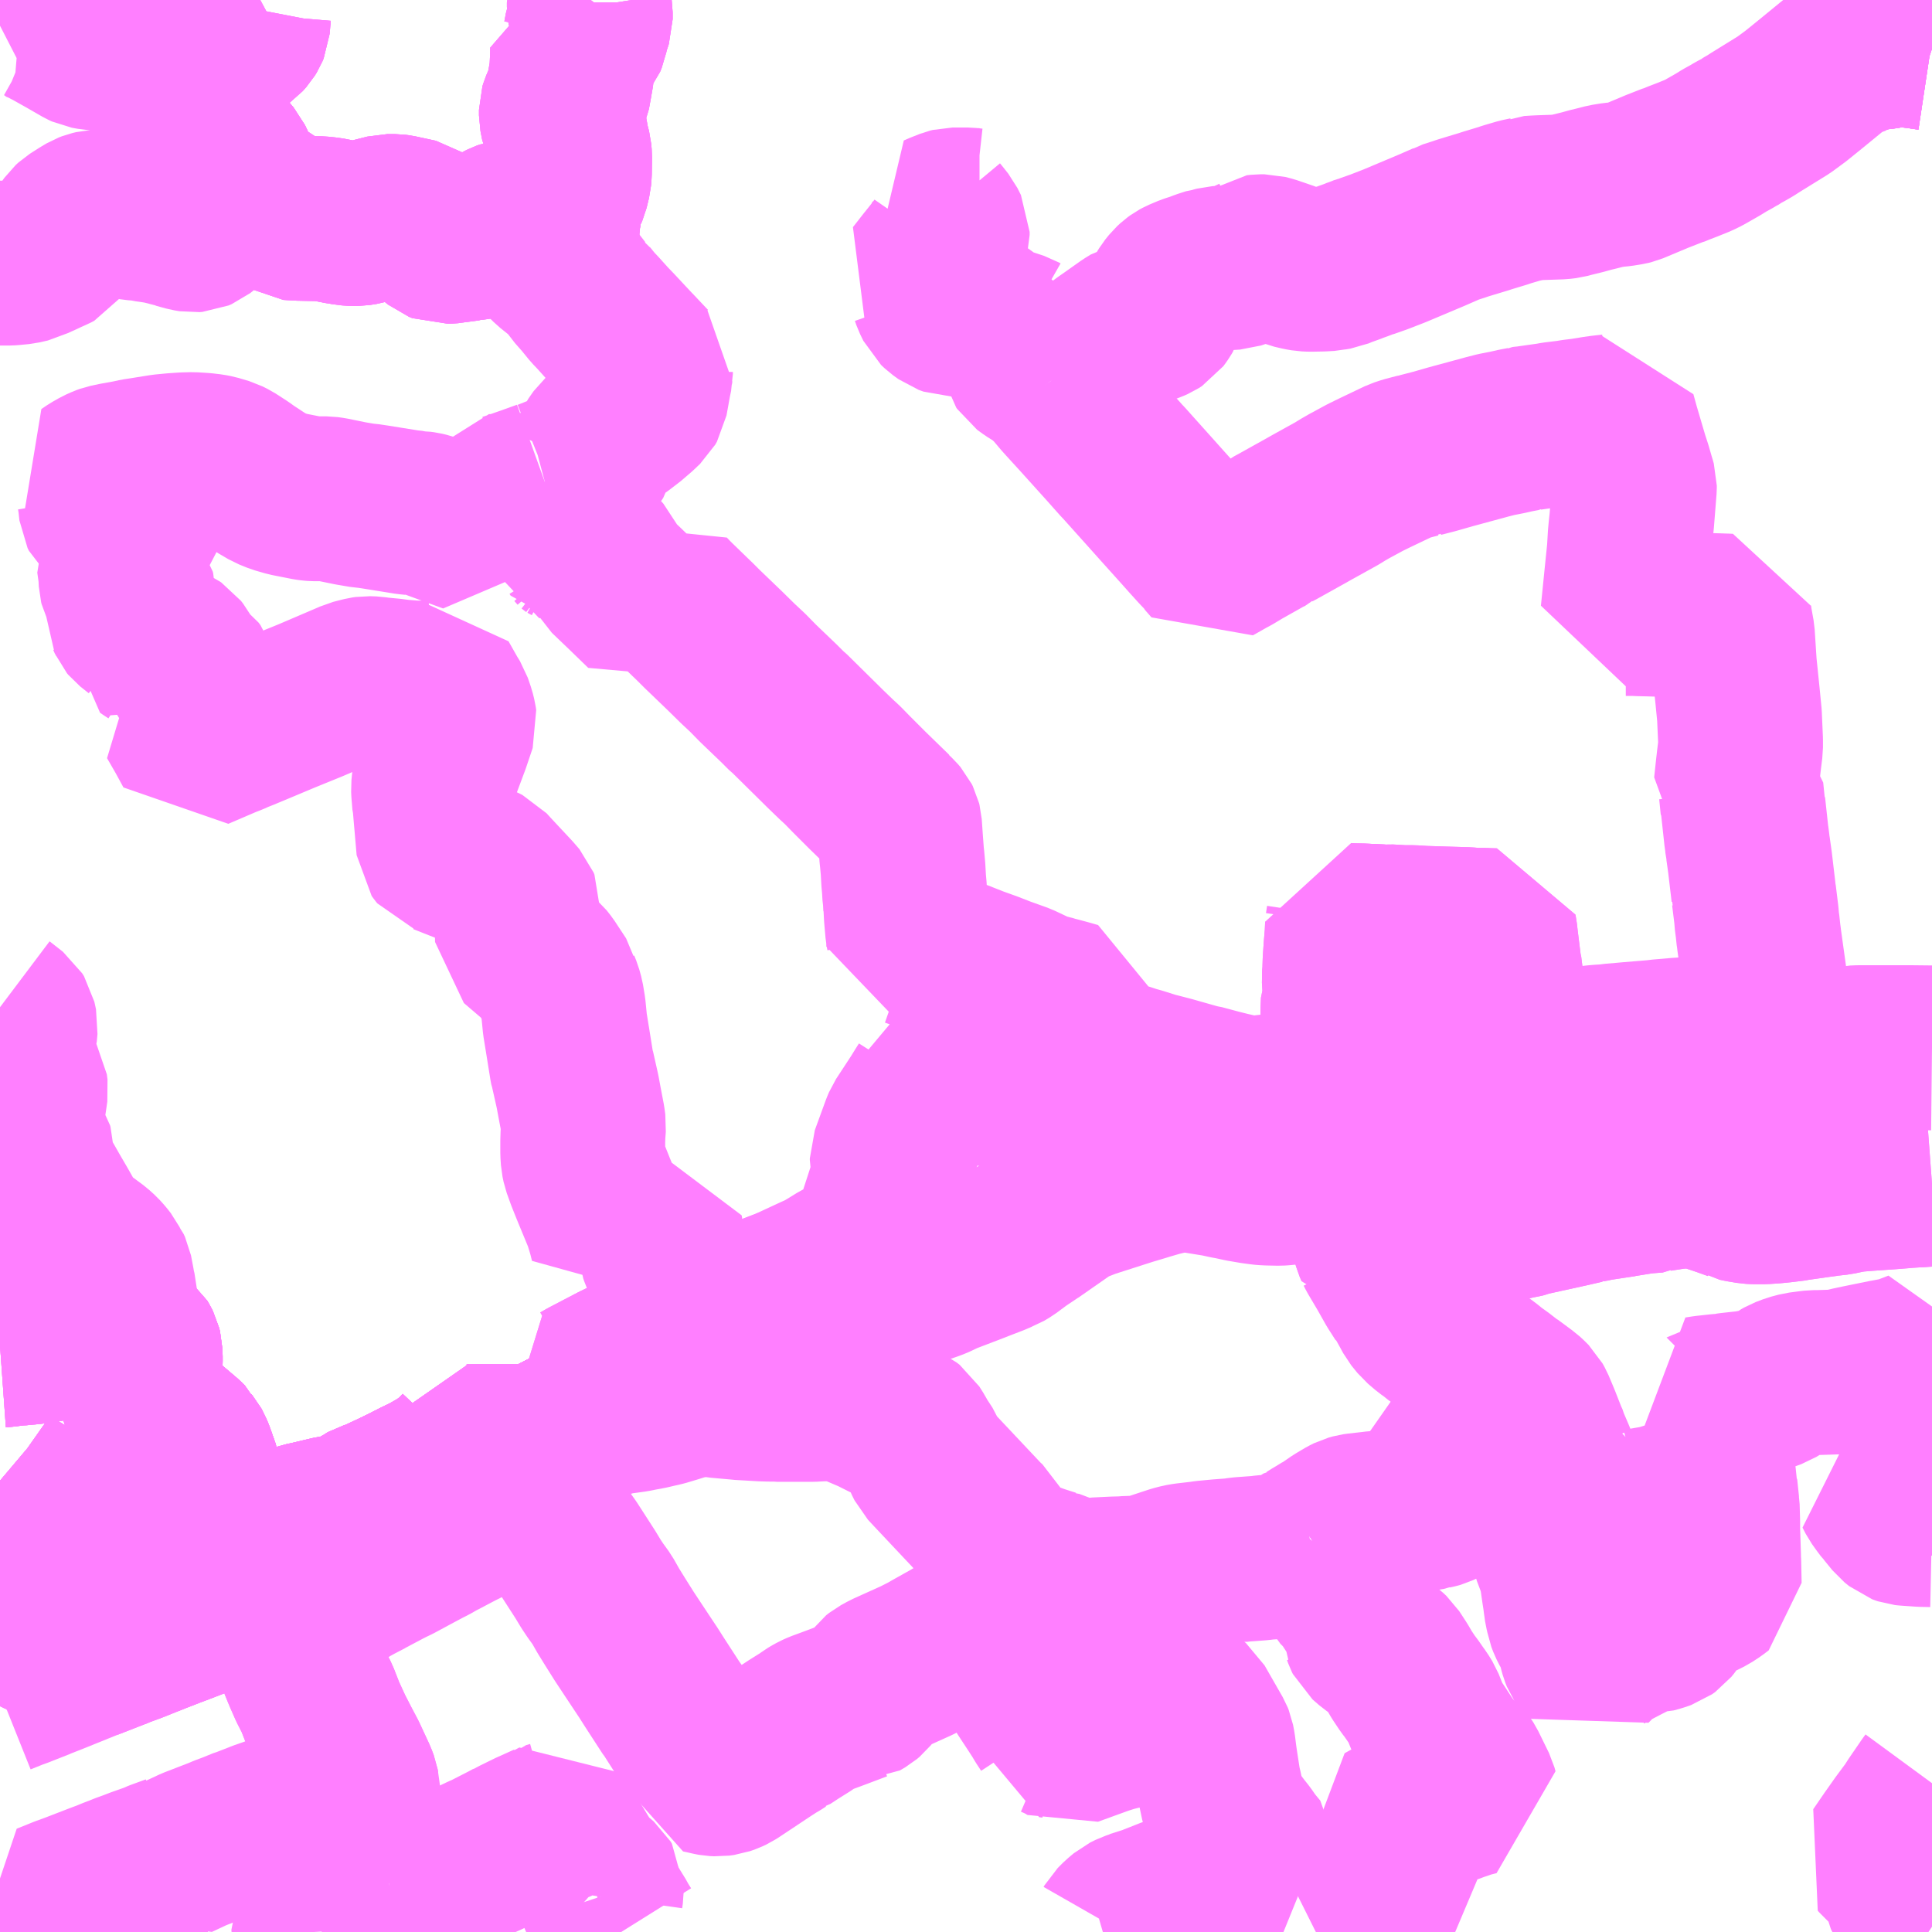 <?xml version="1.0" encoding="UTF-8"?>
<svg  xmlns="http://www.w3.org/2000/svg" xmlns:xlink="http://www.w3.org/1999/xlink" xmlns:go="http://purl.org/svgmap/profile" property="N07_001,N07_002,N07_003,N07_004,N07_005,N07_006,N07_007" viewBox="14053.711 -3577.148 8.789 8.789" go:dataArea="14053.7109375 -3577.1484375 8.7890625 8.7890625" >
<globalCoordinateSystem srsName="http://purl.org/crs/84" transform="matrix(100.0,0.0,0.0,-100.0,0.0,0.0)" />
<defs>
 <g id="p0" >
  <circle cx="0.0" cy="0.0" r="3" stroke="green" stroke-width="0.75" vector-effect="non-scaling-stroke" />
 </g>
</defs>
<g fill="none" fill-rule="evenodd" stroke="#FF00FF" stroke-width="0.75" opacity="0.5" vector-effect="non-scaling-stroke" stroke-linejoin="bevel" >
<path content="1,JRバス関東（株）,多古本線,44.0,28.0,28.0," xlink:title="1" d="M14055.206,-3569.886L14055.172,-3569.872L14055.123,-3569.848L14055.051,-3569.811L14055.025,-3569.797L14055.019,-3569.795L14054.982,-3569.775L14054.975,-3569.783L14054.964,-3569.794L14054.956,-3569.802L14054.951,-3569.808L14054.999,-3569.835L14055.032,-3569.853L14055.055,-3569.866L14055.097,-3569.89L14055.104,-3569.893L14055.128,-3569.906L14055.141,-3569.91L14055.141,-3569.911L14055.136,-3569.916L14055.118,-3569.938L14055.097,-3569.956L14055.063,-3569.987L14055.054,-3569.995L14055.032,-3570.014L14054.986,-3570.06L14054.978,-3570.066L14054.936,-3570.111L14054.89,-3570.14L14054.882,-3570.135L14054.858,-3570.126L14054.843,-3570.121L14054.815,-3570.117L14054.8,-3570.115L14054.791,-3570.113L14054.748,-3570.108"/>
<path content="1,JRバス関東（株）,多古本線,44.0,28.0,28.0," xlink:title="1" d="M14054.748,-3570.108L14054.739,-3570.107L14054.715,-3570.096L14054.708,-3570.091L14054.695,-3570.085L14054.684,-3570.079L14054.768,-3569.959L14054.772,-3569.955L14054.793,-3569.922L14054.82,-3569.881L14054.854,-3569.893"/>
<path content="1,JRバス関東（株）,多古本線,44.0,28.0,28.0," xlink:title="1" d="M14054.748,-3570.108L14054.745,-3570.119L14054.746,-3570.122L14054.745,-3570.132L14054.736,-3570.154L14054.715,-3570.199L14054.705,-3570.217L14054.702,-3570.223L14054.682,-3570.266L14054.668,-3570.296L14054.659,-3570.314L14054.639,-3570.353L14054.628,-3570.379L14054.623,-3570.403L14054.619,-3570.41L14054.612,-3570.438L14054.612,-3570.453L14054.598,-3570.493L14054.586,-3570.527L14054.576,-3570.551L14054.571,-3570.56L14054.566,-3570.566L14054.559,-3570.581L14054.548,-3570.592L14054.441,-3570.683L14054.363,-3570.749L14054.344,-3570.768L14054.338,-3570.776L14054.331,-3570.784L14054.334,-3570.822L14054.348,-3570.924L14054.349,-3570.966L14054.348,-3571L14054.344,-3571.016L14054.338,-3571.028L14054.332,-3571.038L14054.322,-3571.046L14054.312,-3571.052L14054.297,-3571.058L14054.275,-3571.068L14054.267,-3571.07L14054.226,-3571.081L14054.205,-3571.087L14054.13,-3571.105L14054.119,-3571.106L14054.113,-3571.107L14054.094,-3571.108L14054.08,-3571.107L14054.066,-3571.103L14053.972,-3571.068L14053.952,-3571.059L14053.938,-3571.056L14053.933,-3571.055L14053.912,-3571.051L14053.86,-3571.044L14053.844,-3571.042L14053.829,-3571.041L14053.817,-3571.039L14053.791,-3571.038L14053.765,-3571.035L14053.725,-3571.03L14053.711,-3571.029"/>
<path content="1,JRバス関東（株）,多古本線（空港線）,999.9,999.9,999.9," xlink:title="1" d="M14053.711,-3571.029L14053.725,-3571.03L14053.765,-3571.035L14053.791,-3571.038L14053.817,-3571.039L14053.829,-3571.041L14053.844,-3571.042L14053.86,-3571.044L14053.912,-3571.051L14053.933,-3571.055L14053.938,-3571.056L14053.952,-3571.059L14053.972,-3571.068L14054.066,-3571.103L14054.08,-3571.107L14054.094,-3571.108L14054.113,-3571.107L14054.119,-3571.106L14054.13,-3571.105L14054.205,-3571.087L14054.226,-3571.081L14054.267,-3571.07L14054.275,-3571.068L14054.297,-3571.058L14054.312,-3571.052L14054.322,-3571.046L14054.332,-3571.038L14054.338,-3571.028L14054.344,-3571.016L14054.348,-3571L14054.349,-3570.966L14054.348,-3570.924L14054.334,-3570.822L14054.331,-3570.784L14054.338,-3570.776L14054.344,-3570.768L14054.363,-3570.749L14054.441,-3570.683L14054.548,-3570.592L14054.559,-3570.581L14054.566,-3570.566L14054.571,-3570.56L14054.576,-3570.551L14054.586,-3570.527L14054.598,-3570.493L14054.612,-3570.453L14054.612,-3570.438L14054.619,-3570.41L14054.623,-3570.403L14054.628,-3570.379L14054.639,-3570.353L14054.659,-3570.314L14054.668,-3570.296L14054.682,-3570.266L14054.702,-3570.223L14054.705,-3570.217L14054.715,-3570.199L14054.736,-3570.154L14054.745,-3570.132L14054.746,-3570.122L14054.745,-3570.119L14054.748,-3570.108L14054.791,-3570.113L14054.8,-3570.115L14054.815,-3570.117L14054.843,-3570.121L14054.858,-3570.126L14054.882,-3570.135L14054.89,-3570.14L14054.936,-3570.111L14054.978,-3570.066L14054.986,-3570.06L14055.032,-3570.014L14055.054,-3569.995L14055.063,-3569.987L14055.097,-3569.956L14055.118,-3569.938L14055.136,-3569.916L14055.141,-3569.911L14055.141,-3569.91L14055.128,-3569.906L14055.104,-3569.893L14055.097,-3569.89L14055.055,-3569.866L14055.032,-3569.853L14054.999,-3569.835L14054.951,-3569.808L14054.956,-3569.802L14054.964,-3569.794L14054.975,-3569.783L14054.982,-3569.775L14055.019,-3569.795L14055.025,-3569.797L14055.051,-3569.811L14055.123,-3569.848L14055.172,-3569.872L14055.206,-3569.886"/>
<path content="1,JRバス関東（株）,東京～富里・多古・八日市場駅・匝瑳市役所,9.0,9.0,9.0," xlink:title="1" d="M14054.335,-3569.693L14054.418,-3569.726L14054.485,-3569.752L14054.49,-3569.754L14054.509,-3569.761L14054.603,-3569.797L14054.615,-3569.802L14054.688,-3569.829L14054.719,-3569.841L14054.725,-3569.844L14054.786,-3569.867L14054.82,-3569.881L14054.849,-3569.861L14054.886,-3569.844L14054.933,-3569.823L14054.942,-3569.818L14054.951,-3569.808L14054.956,-3569.802L14054.964,-3569.794L14054.975,-3569.783L14054.982,-3569.775L14055.019,-3569.795L14055.025,-3569.797L14055.051,-3569.811L14055.123,-3569.848L14055.172,-3569.872L14055.206,-3569.886L14055.24,-3569.905L14055.267,-3569.919L14055.289,-3569.934L14055.329,-3569.956L14055.381,-3569.983L14055.382,-3569.984L14055.467,-3570.029L14055.489,-3570.04L14055.51,-3570.05L14055.599,-3570.098L14055.648,-3570.124L14055.668,-3570.134L14055.703,-3570.154L14055.721,-3570.163L14055.772,-3570.19L14055.797,-3570.203L14055.835,-3570.222L14055.868,-3570.24L14055.917,-3570.265L14056.036,-3570.328L14056.05,-3570.335L14056.063,-3570.342L14056.003,-3570.394L14055.987,-3570.41L14055.976,-3570.419L14055.961,-3570.435L14055.949,-3570.447L14056.006,-3570.479L14056.012,-3570.481L14056.032,-3570.493L14056.046,-3570.501L14056.105,-3570.533L14056.159,-3570.564L14056.187,-3570.579L14056.241,-3570.609L14056.315,-3570.647L14056.366,-3570.672L14056.392,-3570.683L14056.42,-3570.697L14056.462,-3570.714L14056.477,-3570.718L14056.503,-3570.721L14056.519,-3570.724"/>
<path content="1,JRバス関東（株）,東京～富里・多古・八日市場駅・匝瑳市役所,9.0,9.0,9.0," xlink:title="1" d="M14054.315,-3569.729L14054.335,-3569.693"/>
<path content="1,JRバス関東（株）,東京～富里・多古・八日市場駅・匝瑳市役所,9.0,9.0,9.0," xlink:title="1" d="M14053.711,-3569.803L14053.716,-3569.8L14053.76,-3569.779L14053.765,-3569.776L14053.896,-3569.713L14053.901,-3569.709L14053.926,-3569.698L14053.983,-3569.669L14054.031,-3569.645L14054.059,-3569.632L14054.064,-3569.63L14054.113,-3569.607L14054.231,-3569.653L14054.25,-3569.66L14054.258,-3569.664L14054.318,-3569.686L14054.335,-3569.693"/>
<path content="1,京成バス（株）,浜松町・東京駅～銚子・犬吠崎京成ホテル,10.0,11.0,11.0," xlink:title="1" d="M14062.5,-3576.927L14062.494,-3576.929L14062.441,-3576.937L14062.416,-3576.94L14062.404,-3576.943L14062.379,-3576.944L14062.367,-3576.944L14062.361,-3576.944L14062.319,-3576.942L14062.279,-3576.935L14062.241,-3576.931L14062.221,-3576.927L14062.174,-3576.914L14062.168,-3576.918L14062.156,-3576.922L14062.128,-3576.932L14062.095,-3576.945L14062.086,-3576.95L14062.074,-3576.954L14062.047,-3576.966L14062.021,-3576.98L14061.997,-3576.999L14061.967,-3577.028L14061.936,-3577.059L14061.929,-3577.066L14061.914,-3577.08L14061.874,-3577.12L14061.861,-3577.132L14061.841,-3577.148"/>
<path content="1,千葉交通,八日市場～東京線,7.0,7.0,7.0," xlink:title="1" d="M14054.335,-3569.693L14054.418,-3569.726L14054.485,-3569.752L14054.49,-3569.754L14054.509,-3569.761L14054.603,-3569.797L14054.615,-3569.802L14054.688,-3569.829L14054.719,-3569.841L14054.725,-3569.844L14054.786,-3569.867L14054.82,-3569.881L14054.854,-3569.893L14054.859,-3569.899L14054.869,-3569.905L14054.921,-3569.931L14054.923,-3569.932L14054.936,-3569.938L14054.937,-3569.938L14054.948,-3569.945L14054.969,-3569.954L14055.054,-3569.995L14055.153,-3570.043"/>
<path content="1,千葉交通,八日市場～東京線,7.0,7.0,7.0," xlink:title="1" d="M14054.315,-3569.729L14054.335,-3569.693"/>
<path content="1,千葉交通,八日市場～東京線,7.0,7.0,7.0," xlink:title="1" d="M14055.206,-3569.886L14055.176,-3569.925L14055.195,-3569.936L14055.201,-3569.943L14055.198,-3569.959L14055.153,-3570.043"/>
<path content="1,千葉交通,八日市場～東京線,7.0,7.0,7.0," xlink:title="1" d="M14055.153,-3570.043L14055.191,-3570.06L14055.226,-3570.08L14055.245,-3570.09L14055.257,-3570.095L14055.263,-3570.099L14055.298,-3570.116L14055.318,-3570.125L14055.325,-3570.128L14055.337,-3570.134L14055.406,-3570.168L14055.413,-3570.172L14055.42,-3570.175L14055.43,-3570.18L14055.539,-3570.232L14055.545,-3570.236L14055.587,-3570.256L14055.617,-3570.271L14055.625,-3570.274L14055.648,-3570.284L14055.664,-3570.294L14055.697,-3570.311L14055.728,-3570.327L14055.868,-3570.403L14055.925,-3570.433L14055.949,-3570.447L14056.006,-3570.479L14056.012,-3570.481L14056.032,-3570.493L14056.046,-3570.501L14056.105,-3570.533L14056.159,-3570.564L14056.187,-3570.579L14056.241,-3570.609L14056.315,-3570.647L14056.366,-3570.672L14056.392,-3570.683L14056.42,-3570.697L14056.462,-3570.714L14056.477,-3570.718L14056.503,-3570.721L14056.519,-3570.724"/>
<path content="1,千葉交通,八日市場～東京線,7.0,7.0,7.0," xlink:title="1" d="M14053.711,-3569.803L14053.716,-3569.8L14053.76,-3569.779L14053.765,-3569.776L14053.896,-3569.713L14053.901,-3569.709L14053.926,-3569.698L14053.983,-3569.669L14054.031,-3569.645L14054.059,-3569.632L14054.064,-3569.63L14054.113,-3569.607L14054.231,-3569.653L14054.25,-3569.66L14054.258,-3569.664L14054.318,-3569.686L14054.335,-3569.693"/>
<path content="1,千葉交通,府馬線,8.0,7.0,7.0," xlink:title="1" d="M14062.5,-3576.927L14062.494,-3576.929L14062.441,-3576.937L14062.416,-3576.94L14062.404,-3576.943L14062.379,-3576.944L14062.367,-3576.944L14062.361,-3576.944L14062.319,-3576.942L14062.279,-3576.935L14062.241,-3576.931L14062.221,-3576.927L14062.174,-3576.914L14062.168,-3576.918L14062.156,-3576.922L14062.128,-3576.932L14062.095,-3576.945L14062.086,-3576.95L14062.074,-3576.954L14062.047,-3576.966L14062.021,-3576.98L14061.997,-3576.999L14061.967,-3577.028L14061.936,-3577.059L14061.929,-3577.066L14061.914,-3577.08L14061.874,-3577.12L14061.861,-3577.132L14061.841,-3577.148"/>
<path content="1,千葉交通,栗源旭中央病院線,999.9,999.9,999.9," xlink:title="1" d="M14062.5,-3576.927L14062.494,-3576.929L14062.441,-3576.937L14062.416,-3576.94L14062.404,-3576.943L14062.379,-3576.944L14062.367,-3576.944L14062.361,-3576.944L14062.319,-3576.942L14062.279,-3576.935L14062.241,-3576.931L14062.221,-3576.927L14062.174,-3576.914L14062.168,-3576.918L14062.156,-3576.922L14062.128,-3576.932L14062.095,-3576.945L14062.086,-3576.95L14062.074,-3576.954L14062.047,-3576.966L14062.021,-3576.98L14061.997,-3576.999L14061.967,-3577.028L14061.936,-3577.059L14061.929,-3577.066L14061.914,-3577.08L14061.874,-3577.12L14061.861,-3577.132L14061.841,-3577.148"/>
<path content="1,千葉交通,銚子～千葉・幕張線,1.0,0.0,0.0," xlink:title="1" d="M14053.711,-3569.447L14053.756,-3569.465L14053.778,-3569.474L14053.782,-3569.475L14053.791,-3569.478L14053.829,-3569.493L14053.89,-3569.517L14053.894,-3569.519L14053.945,-3569.539L14054.091,-3569.598L14054.113,-3569.607L14054.231,-3569.653L14054.25,-3569.66L14054.258,-3569.664L14054.318,-3569.686L14054.335,-3569.693L14054.418,-3569.726L14054.485,-3569.752L14054.49,-3569.754L14054.509,-3569.761L14054.603,-3569.797L14054.615,-3569.802L14054.688,-3569.829L14054.719,-3569.841L14054.725,-3569.844L14054.786,-3569.867L14054.82,-3569.881L14054.854,-3569.893L14054.859,-3569.899L14054.869,-3569.905L14054.921,-3569.931L14054.923,-3569.932L14054.936,-3569.938L14054.937,-3569.938L14054.948,-3569.945L14054.969,-3569.954L14055.054,-3569.995L14055.153,-3570.043L14055.191,-3570.06L14055.226,-3570.08L14055.245,-3570.09L14055.257,-3570.095L14055.263,-3570.099L14055.298,-3570.116L14055.318,-3570.125L14055.325,-3570.128L14055.337,-3570.134L14055.406,-3570.168L14055.413,-3570.172L14055.42,-3570.175L14055.43,-3570.18L14055.539,-3570.232L14055.545,-3570.236L14055.587,-3570.256L14055.617,-3570.271L14055.625,-3570.274L14055.648,-3570.284L14055.664,-3570.294L14055.697,-3570.311L14055.728,-3570.327L14055.868,-3570.403L14055.925,-3570.433L14055.949,-3570.447L14056.006,-3570.479L14056.012,-3570.481L14056.032,-3570.493L14056.046,-3570.501L14056.105,-3570.533L14056.159,-3570.564L14056.187,-3570.579L14056.241,-3570.609L14056.315,-3570.647L14056.366,-3570.672L14056.392,-3570.683L14056.42,-3570.697L14056.462,-3570.714L14056.477,-3570.718L14056.503,-3570.721L14056.519,-3570.724L14056.551,-3570.728L14056.594,-3570.734L14056.624,-3570.74L14056.662,-3570.747L14056.671,-3570.749L14056.692,-3570.754L14056.727,-3570.762L14056.777,-3570.777L14056.812,-3570.788L14056.851,-3570.802L14057.042,-3570.903L14057.149,-3570.956L14057.386,-3571.079L14057.433,-3571.103L14057.461,-3571.117L14057.516,-3571.145L14057.654,-3571.214L14057.658,-3571.215L14057.672,-3571.223L14057.696,-3571.234L14057.716,-3571.244L14057.745,-3571.258L14057.81,-3571.282L14057.847,-3571.298L14057.872,-3571.307L14057.94,-3571.33L14057.964,-3571.339L14058.008,-3571.36L14058.149,-3571.414L14058.164,-3571.42L14058.229,-3571.445L14058.257,-3571.457L14058.268,-3571.461L14058.293,-3571.476L14058.347,-3571.516L14058.401,-3571.552L14058.403,-3571.553L14058.535,-3571.645L14058.557,-3571.66L14058.562,-3571.664L14058.581,-3571.676L14058.66,-3571.707L14058.713,-3571.724L14058.844,-3571.766L14058.911,-3571.786L14058.914,-3571.787L14058.92,-3571.789L14058.982,-3571.807L14059.028,-3571.818L14059.059,-3571.823L14059.085,-3571.825L14059.12,-3571.824L14059.133,-3571.824L14059.165,-3571.82L14059.167,-3571.819L14059.172,-3571.818L14059.252,-3571.805L14059.293,-3571.796L14059.315,-3571.792L14059.361,-3571.782L14059.414,-3571.773L14059.451,-3571.768L14059.462,-3571.767L14059.481,-3571.766L14059.531,-3571.765L14059.546,-3571.766L14059.597,-3571.771L14059.713,-3571.781L14059.728,-3571.783L14059.742,-3571.783L14059.763,-3571.786L14059.788,-3571.787L14059.791,-3571.788L14059.817,-3571.79L14059.876,-3571.795L14059.901,-3571.796L14059.926,-3571.798L14059.971,-3571.802L14060.012,-3571.805L14060.098,-3571.813L14060.129,-3571.816L14060.164,-3571.824L14060.17,-3571.826L14060.202,-3571.833L14060.206,-3571.835L14060.211,-3571.836L14060.221,-3571.838L14060.275,-3571.852L14060.28,-3571.854L14060.298,-3571.856L14060.401,-3571.885L14060.433,-3571.893L14060.443,-3571.898L14060.461,-3571.902L14060.476,-3571.905L14060.537,-3571.927L14060.585,-3571.946L14060.633,-3571.96L14060.686,-3571.977L14060.797,-3572.014L14060.898,-3572.045L14060.933,-3572.055L14060.999,-3572.074L14061.073,-3572.095L14061.199,-3572.13L14061.286,-3572.154L14061.324,-3572.166L14061.339,-3572.169L14061.358,-3572.175L14061.387,-3572.184L14061.414,-3572.192L14061.521,-3572.22L14061.717,-3572.277L14061.795,-3572.301L14061.894,-3572.328L14061.911,-3572.334L14061.926,-3572.338L14061.933,-3572.339L14061.965,-3572.348L14062.009,-3572.359L14062.029,-3572.364L14062.06,-3572.369L14062.076,-3572.373L14062.097,-3572.376L14062.134,-3572.379L14062.143,-3572.381L14062.168,-3572.382L14062.182,-3572.382L14062.29,-3572.382L14062.301,-3572.382L14062.346,-3572.382L14062.357,-3572.382L14062.405,-3572.382L14062.5,-3572.381"/>
<path content="1,千葉交通,銚子～東京駅・浜松町線,32.0,31.0,31.0," xlink:title="1" d="M14062.5,-3576.927L14062.494,-3576.929L14062.441,-3576.937L14062.416,-3576.94L14062.404,-3576.943L14062.379,-3576.944L14062.367,-3576.944L14062.361,-3576.944L14062.319,-3576.942L14062.279,-3576.935L14062.241,-3576.931L14062.221,-3576.927L14062.174,-3576.914L14062.168,-3576.918L14062.156,-3576.922L14062.128,-3576.932L14062.095,-3576.945L14062.086,-3576.95L14062.074,-3576.954L14062.047,-3576.966L14062.021,-3576.98L14061.997,-3576.999L14061.967,-3577.028L14061.936,-3577.059L14061.929,-3577.066L14061.914,-3577.08L14061.874,-3577.12L14061.861,-3577.132L14061.841,-3577.148"/>
<path content="3,匝瑳市,平和・共興循環,3.0,3.0,0.0," xlink:title="3" d="M14059.697,-3568.359L14059.715,-3568.368L14059.744,-3568.378L14059.791,-3568.395L14059.859,-3568.418L14059.895,-3568.43L14059.956,-3568.451L14059.999,-3568.466L14060.11,-3568.504L14060.151,-3568.518L14060.171,-3568.522L14060.16,-3568.539L14060.111,-3568.638L14060.105,-3568.65L14060.098,-3568.657L14060.073,-3568.676L14060.069,-3568.684L14060.067,-3568.696L14060.064,-3568.707L14060.064,-3568.712L14060.058,-3568.736L14060.04,-3568.774L14060.023,-3568.811L14060.011,-3568.845L14060.036,-3568.859L14060.11,-3568.884L14060.132,-3568.893L14060.218,-3568.922L14060.221,-3568.923L14060.272,-3568.94L14060.294,-3568.948L14060.316,-3568.955L14060.334,-3568.962L14060.361,-3568.971L14060.387,-3568.98L14060.426,-3568.99L14060.421,-3569.008L14060.372,-3569.108L14060.363,-3569.122L14060.339,-3569.143L14060.316,-3569.162L14060.312,-3569.168L14060.28,-3569.213L14060.23,-3569.289L14060.214,-3569.31L14060.18,-3569.395L14060.164,-3569.421L14060.155,-3569.433L14060.13,-3569.469L14060.116,-3569.487L14060.088,-3569.529L14060.067,-3569.565L14060.065,-3569.568L14060.035,-3569.614L14060.02,-3569.628L14059.975,-3569.662L14059.959,-3569.673L14059.928,-3569.7L14059.924,-3569.708L14059.919,-3569.722L14059.916,-3569.728L14059.916,-3569.741L14059.91,-3569.778L14059.906,-3569.786L14059.899,-3569.805L14059.894,-3569.816L14059.867,-3569.854L14059.851,-3569.881L14059.841,-3569.888L14059.836,-3569.895L14059.813,-3569.927L14059.8,-3569.945L14059.787,-3569.966L14059.756,-3570.024L14059.74,-3570.048L14059.738,-3570.051L14059.718,-3570.082L14059.706,-3570.1L14059.693,-3570.119L14059.68,-3570.139"/>
<path content="3,匝瑳市,平和・共興循環,3.0,3.0,0.0," xlink:title="3" d="M14058.728,-3568.359L14058.766,-3568.37L14058.775,-3568.372L14058.784,-3568.378L14058.788,-3568.385L14058.812,-3568.409L14058.837,-3568.43L14058.861,-3568.442L14058.873,-3568.446L14058.876,-3568.448L14058.942,-3568.469L14059.033,-3568.505L14059.126,-3568.537L14059.153,-3568.547L14059.181,-3568.557L14059.223,-3568.572L14059.235,-3568.576L14059.256,-3568.584L14059.285,-3568.595L14059.296,-3568.598L14059.331,-3568.612L14059.366,-3568.624L14059.436,-3568.639L14059.43,-3568.648L14059.429,-3568.657L14059.428,-3568.686L14059.428,-3568.718L14059.395,-3568.758L14059.379,-3568.781L14059.37,-3568.794L14059.347,-3568.823L14059.32,-3568.859L14059.285,-3568.917L14059.281,-3568.927L14059.274,-3568.947L14059.26,-3569.013L14059.255,-3569.032L14059.238,-3569.143L14059.235,-3569.165L14059.23,-3569.205L14059.225,-3569.231L14059.221,-3569.241L14059.158,-3569.351L14059.138,-3569.386L14059.113,-3569.407L14059.044,-3569.378L14059.039,-3569.375L14058.986,-3569.351L14058.974,-3569.348L14058.964,-3569.343L14058.913,-3569.322L14058.897,-3569.316L14058.821,-3569.294L14058.808,-3569.29L14058.768,-3569.28L14058.724,-3569.266L14058.644,-3569.237L14058.578,-3569.213L14058.553,-3569.228L14058.524,-3569.242L14058.503,-3569.251L14058.488,-3569.253L14058.489,-3569.276L14058.492,-3569.289L14058.488,-3569.298L14058.467,-3569.33L14058.454,-3569.352L14058.441,-3569.372L14058.434,-3569.383L14058.388,-3569.453L14058.299,-3569.593L14058.37,-3569.625L14058.427,-3569.649L14058.457,-3569.662L14058.423,-3569.72L14058.409,-3569.747L14058.405,-3569.757L14058.402,-3569.774L14058.397,-3569.785L14058.393,-3569.809L14058.39,-3569.818L14058.386,-3569.844L14058.384,-3569.853L14058.366,-3569.847L14058.302,-3569.824L14058.289,-3569.818L14058.189,-3569.764L14058.141,-3569.739L14058.067,-3569.697L14058.04,-3569.681L14057.956,-3569.634L14057.932,-3569.62L14057.881,-3569.594L14057.819,-3569.566L14057.746,-3569.533L14057.728,-3569.523L14057.715,-3569.516L14057.701,-3569.505L14057.685,-3569.483L14057.676,-3569.473L14057.669,-3569.463L14057.653,-3569.443L14057.64,-3569.432L14057.616,-3569.418L14057.614,-3569.418L14057.508,-3569.378L14057.443,-3569.354L14057.425,-3569.346L14057.407,-3569.336L14057.397,-3569.33L14057.381,-3569.318L14057.322,-3569.281L14057.287,-3569.258L14057.281,-3569.254L14057.261,-3569.249L14057.264,-3569.244L14057.247,-3569.233L14057.228,-3569.222L14057.194,-3569.2L14057.054,-3569.107L14057.037,-3569.096L14057.02,-3569.088L14057,-3569.081L14056.978,-3569.078L14056.958,-3569.079L14056.947,-3569.081L14056.921,-3569.087L14056.898,-3569.092L14056.897,-3569.102L14056.897,-3569.128L14056.895,-3569.157L14056.882,-3569.191L14056.878,-3569.2L14056.873,-3569.21L14056.856,-3569.238L14056.821,-3569.291L14056.77,-3569.371L14056.765,-3569.377L14056.761,-3569.383L14056.689,-3569.494L14056.661,-3569.538L14056.594,-3569.639L14056.551,-3569.704L14056.507,-3569.774L14056.478,-3569.821L14056.449,-3569.872L14056.42,-3569.912L14056.4,-3569.942L14056.374,-3569.985L14056.296,-3570.106L14056.272,-3570.14L14056.248,-3570.177L14056.229,-3570.198L14056.178,-3570.241L14056.146,-3570.27L14056.063,-3570.342L14056.003,-3570.394L14055.987,-3570.41L14055.976,-3570.419L14055.961,-3570.435L14055.949,-3570.447"/>
<path content="3,匝瑳市,平和・共興循環,3.0,3.0,0.0," xlink:title="3" d="M14055.206,-3569.886L14055.176,-3569.925"/>
<path content="3,匝瑳市,平和・共興循環,3.0,3.0,0.0," xlink:title="3" d="M14055.176,-3569.925L14055.141,-3569.91L14055.141,-3569.911L14055.136,-3569.916L14055.118,-3569.938L14055.097,-3569.956L14055.063,-3569.987L14055.054,-3569.995L14055.032,-3570.014L14054.986,-3570.06L14054.978,-3570.066L14054.936,-3570.111L14054.89,-3570.14"/>
<path content="3,匝瑳市,平和・共興循環,3.0,3.0,0.0," xlink:title="3" d="M14055.153,-3570.043L14055.198,-3569.959L14055.201,-3569.943L14055.195,-3569.936L14055.176,-3569.925"/>
<path content="3,匝瑳市,平和・共興循環,3.0,3.0,0.0," xlink:title="3" d="M14055.153,-3570.043L14055.147,-3570.056L14055.143,-3570.062L14055.132,-3570.078L14055.122,-3570.101L14055.112,-3570.121L14055.087,-3570.168L14055.07,-3570.204L14054.999,-3570.183L14054.98,-3570.183L14054.939,-3570.166L14054.89,-3570.14"/>
<path content="3,匝瑳市,平和・共興循環,3.0,3.0,0.0," xlink:title="3" d="M14054.748,-3570.108L14054.739,-3570.107L14054.715,-3570.096L14054.708,-3570.091L14054.695,-3570.085L14054.684,-3570.079L14054.672,-3570.072L14054.665,-3570.069L14054.659,-3570.066L14054.639,-3570.054L14054.635,-3570.053L14054.632,-3570.05L14054.621,-3570.045L14054.604,-3570.034L14054.58,-3570.017L14054.544,-3570L14054.466,-3569.966L14054.417,-3569.945L14054.405,-3569.94L14054.356,-3569.917L14054.356,-3569.916L14054.336,-3569.906L14054.308,-3569.939L14054.209,-3570.026L14054.163,-3570.066L14054.153,-3570.076L14054.129,-3570.095L14054.114,-3570.112L14054.079,-3570.166L14054.041,-3570.226L14054.03,-3570.237L14053.996,-3570.26L14053.967,-3570.272L14053.939,-3570.284L14053.912,-3570.296L14053.873,-3570.312L14053.849,-3570.324L14053.829,-3570.334L14053.807,-3570.347L14053.768,-3570.37L14053.724,-3570.401L14053.711,-3570.412M14053.711,-3571.029L14053.725,-3571.03L14053.765,-3571.035L14053.791,-3571.038L14053.817,-3571.039L14053.829,-3571.041L14053.844,-3571.042L14053.86,-3571.044L14053.912,-3571.051L14053.933,-3571.055L14053.938,-3571.056L14053.952,-3571.059L14053.972,-3571.068L14054.066,-3571.103L14054.08,-3571.107L14054.094,-3571.108L14054.113,-3571.107L14054.119,-3571.106L14054.13,-3571.105L14054.205,-3571.087L14054.226,-3571.081L14054.267,-3571.07L14054.275,-3571.068L14054.297,-3571.058L14054.312,-3571.052L14054.322,-3571.046L14054.332,-3571.038L14054.338,-3571.028L14054.344,-3571.016L14054.348,-3571L14054.349,-3570.966L14054.348,-3570.924L14054.334,-3570.822L14054.331,-3570.784L14054.338,-3570.776L14054.344,-3570.768L14054.363,-3570.749L14054.441,-3570.683L14054.548,-3570.592L14054.559,-3570.581L14054.566,-3570.566L14054.571,-3570.56L14054.576,-3570.551L14054.586,-3570.527L14054.598,-3570.493L14054.612,-3570.453L14054.612,-3570.438L14054.619,-3570.41L14054.623,-3570.403L14054.628,-3570.379L14054.639,-3570.353L14054.659,-3570.314L14054.668,-3570.296L14054.682,-3570.266L14054.702,-3570.223L14054.705,-3570.217L14054.715,-3570.199L14054.736,-3570.154L14054.745,-3570.132L14054.746,-3570.122L14054.745,-3570.119L14054.748,-3570.108"/>
<path content="3,匝瑳市,平和・共興循環,3.0,3.0,0.0," xlink:title="3" d="M14059.68,-3570.139L14059.689,-3570.145L14059.711,-3570.158L14059.74,-3570.176L14059.744,-3570.177L14059.796,-3570.213L14059.838,-3570.238L14059.856,-3570.247L14059.874,-3570.252L14059.888,-3570.254L14059.95,-3570.261L14059.956,-3570.262L14060.001,-3570.266L14060.108,-3570.276L14060.114,-3570.277L14060.144,-3570.28"/>
<path content="3,匝瑳市,平和・共興循環,3.0,3.0,0.0," xlink:title="3" d="M14059.68,-3570.139L14059.672,-3570.129L14059.658,-3570.127L14059.618,-3570.102L14059.602,-3570.093L14059.559,-3570.073L14059.549,-3570.07L14059.532,-3570.068L14059.526,-3570.067L14059.465,-3570.063L14059.443,-3570.06L14059.361,-3570.054L14059.336,-3570.051L14059.323,-3570.048L14059.312,-3570.048L14059.259,-3570.044L14059.195,-3570.038L14059.175,-3570.035L14059.106,-3570.027L14059.083,-3570.023L14059.056,-3570.016L14058.968,-3569.987L14058.94,-3569.978L14058.931,-3569.975L14058.917,-3569.972L14058.91,-3569.971L14058.881,-3569.969L14058.827,-3569.967L14058.819,-3569.966L14058.78,-3569.965L14058.697,-3569.961L14058.662,-3569.956L14058.645,-3569.951L14058.619,-3569.946L14058.55,-3569.978L14058.489,-3570.001L14058.488,-3570.001L14058.482,-3570.003L14058.466,-3570.008L14058.435,-3570.018L14058.379,-3570.038L14058.325,-3570.056L14058.313,-3570.058L14058.3,-3570.063L14058.286,-3570.07L14058.281,-3570.079L14058.229,-3570.16L14058.208,-3570.203L14058.186,-3570.222L14058.152,-3570.258L14058.12,-3570.292L14057.96,-3570.462L14057.934,-3570.49L14057.923,-3570.512L14057.912,-3570.539L14057.878,-3570.591L14057.867,-3570.612L14057.858,-3570.626L14057.848,-3570.642L14057.835,-3570.652L14057.825,-3570.657L14057.821,-3570.659L14057.787,-3570.675L14057.779,-3570.679L14057.719,-3570.709L14057.703,-3570.717L14057.681,-3570.728L14057.613,-3570.757L14057.585,-3570.77L14057.57,-3570.775L14057.542,-3570.784L14057.513,-3570.785L14057.446,-3570.784L14057.408,-3570.782L14057.269,-3570.782L14057.246,-3570.782L14057.238,-3570.783L14057.21,-3570.783L14057.178,-3570.784L14057.075,-3570.79L14057.068,-3570.791L14056.978,-3570.799L14056.961,-3570.802L14056.885,-3570.808L14056.851,-3570.802L14057.042,-3570.903L14057.149,-3570.956L14057.386,-3571.079L14057.365,-3571.123L14057.345,-3571.164L14057.293,-3571.28L14057.228,-3571.255L14057.173,-3571.234L14057.127,-3571.215L14057.08,-3571.196L14057.038,-3571.18L14057.019,-3571.175L14056.996,-3571.167L14056.94,-3571.152L14056.933,-3571.151L14056.918,-3571.147L14056.909,-3571.146"/>
<path content="3,匝瑳市,平和・共興循環,3.0,3.0,0.0," xlink:title="3" d="M14054.89,-3570.14L14054.882,-3570.135L14054.858,-3570.126L14054.843,-3570.121L14054.815,-3570.117L14054.8,-3570.115L14054.791,-3570.113L14054.748,-3570.108"/>
<path content="3,匝瑳市,平和・共興循環,3.0,3.0,0.0," xlink:title="3" d="M14060.144,-3570.28L14060.15,-3570.281L14060.176,-3570.283L14060.219,-3570.29L14060.224,-3570.292L14060.246,-3570.297L14060.253,-3570.299L14060.274,-3570.309L14060.291,-3570.319L14060.329,-3570.352L14060.347,-3570.371L14060.359,-3570.383L14060.37,-3570.392L14060.371,-3570.396L14060.328,-3570.411L14060.322,-3570.415L14060.318,-3570.424L14060.305,-3570.454L14060.302,-3570.459L14060.271,-3570.451L14060.236,-3570.443L14060.2,-3570.434L14060.171,-3570.427L14060.124,-3570.417L14060.126,-3570.403L14060.126,-3570.33L14060.129,-3570.319L14060.144,-3570.28"/>
<path content="3,匝瑳市,平和・共興循環,3.0,3.0,0.0," xlink:title="3" d="M14055.949,-3570.447L14055.925,-3570.433L14055.868,-3570.403L14055.728,-3570.327L14055.697,-3570.311L14055.664,-3570.294L14055.648,-3570.284L14055.625,-3570.274L14055.617,-3570.271L14055.587,-3570.256L14055.545,-3570.236L14055.539,-3570.232L14055.43,-3570.18L14055.42,-3570.175L14055.413,-3570.172L14055.406,-3570.168L14055.337,-3570.134L14055.325,-3570.128L14055.318,-3570.125L14055.298,-3570.116L14055.263,-3570.099L14055.257,-3570.095L14055.245,-3570.09L14055.226,-3570.08L14055.191,-3570.06L14055.153,-3570.043"/>
<path content="3,匝瑳市,平和・共興循環,3.0,3.0,0.0," xlink:title="3" d="M14056.909,-3571.146L14056.884,-3571.134L14056.83,-3571.081L14056.817,-3571.07L14056.796,-3571.051L14056.768,-3571.032L14056.732,-3571.014L14056.717,-3571.006L14056.619,-3570.976L14056.593,-3570.968L14056.572,-3570.962L14056.547,-3570.952L14056.542,-3570.95L14056.513,-3570.936L14056.383,-3570.868L14056.355,-3570.852L14056.342,-3570.846L14056.372,-3570.796L14056.42,-3570.697L14056.392,-3570.683L14056.366,-3570.672L14056.315,-3570.647L14056.241,-3570.609L14056.187,-3570.579L14056.159,-3570.564L14056.105,-3570.533L14056.046,-3570.501L14056.032,-3570.493L14056.012,-3570.481L14056.006,-3570.479L14055.949,-3570.447"/>
<path content="3,匝瑳市,平和・共興循環,3.0,3.0,0.0," xlink:title="3" d="M14056.909,-3571.146L14056.907,-3571.152"/>
<path content="3,匝瑳市,栄・須賀西循環,3.0,3.0,0.0," xlink:title="3" d="M14053.711,-3569.607L14053.717,-3569.609L14053.742,-3569.617L14053.748,-3569.618L14053.751,-3569.62L14053.772,-3569.628L14053.784,-3569.63L14053.842,-3569.66L14053.926,-3569.698L14053.979,-3569.724L14053.984,-3569.727L14053.998,-3569.734L14054.027,-3569.748L14054.041,-3569.756L14054.188,-3569.831L14054.246,-3569.857L14054.276,-3569.876L14054.336,-3569.906"/>
<path content="3,匝瑳市,栄・須賀西循環,3.0,3.0,0.0," xlink:title="3" d="M14055.206,-3569.886L14055.176,-3569.925"/>
<path content="3,匝瑳市,栄・須賀西循環,3.0,3.0,0.0," xlink:title="3" d="M14054.336,-3569.906L14054.356,-3569.916L14054.356,-3569.917L14054.405,-3569.94L14054.417,-3569.945L14054.466,-3569.966L14054.544,-3570L14054.58,-3570.017L14054.604,-3570.034L14054.621,-3570.045L14054.632,-3570.05L14054.635,-3570.053L14054.639,-3570.054L14054.659,-3570.066L14054.665,-3570.069L14054.672,-3570.072L14054.684,-3570.079L14054.695,-3570.085L14054.708,-3570.091L14054.715,-3570.096L14054.739,-3570.107L14054.748,-3570.108"/>
<path content="3,匝瑳市,栄・須賀西循環,3.0,3.0,0.0," xlink:title="3" d="M14055.176,-3569.925L14055.195,-3569.936L14055.201,-3569.943L14055.198,-3569.959L14055.153,-3570.043"/>
<path content="3,匝瑳市,栄・須賀西循環,3.0,3.0,0.0," xlink:title="3" d="M14055.054,-3569.995L14054.969,-3569.954L14054.948,-3569.945L14054.937,-3569.938L14054.936,-3569.938L14054.923,-3569.932L14054.921,-3569.931L14054.869,-3569.905L14054.859,-3569.899L14054.854,-3569.893L14054.82,-3569.881L14054.849,-3569.861L14054.886,-3569.844L14054.933,-3569.823L14054.942,-3569.818L14054.951,-3569.808L14054.956,-3569.802L14054.964,-3569.794L14054.975,-3569.783L14054.982,-3569.775L14055.039,-3569.702L14055.051,-3569.675L14055.057,-3569.664L14055.059,-3569.648L14055.064,-3569.633L14055.08,-3569.583L14055.095,-3569.546L14055.098,-3569.539L14055.103,-3569.527L14055.125,-3569.477L14055.153,-3569.422L14055.18,-3569.353L14055.188,-3569.335L14055.217,-3569.272L14055.252,-3569.204L14055.279,-3569.153L14055.324,-3569.056L14055.333,-3569.032L14055.335,-3569.021L14055.287,-3568.998L14055.277,-3568.995L14055.24,-3568.981L14055.188,-3568.962L14055.184,-3568.959L14055.176,-3568.957L14055.168,-3568.954L14055.166,-3568.952L14055.128,-3568.939L14055.112,-3568.933L14055.09,-3568.925L14055.055,-3568.912L14055.001,-3568.892L14054.992,-3568.887L14054.93,-3568.865L14054.901,-3568.855L14054.889,-3568.85L14054.845,-3568.833L14054.83,-3568.827L14054.822,-3568.825L14054.768,-3568.803L14054.733,-3568.79L14054.712,-3568.781L14054.668,-3568.764L14054.593,-3568.735L14054.516,-3568.699L14054.51,-3568.704L14054.503,-3568.701L14054.44,-3568.678L14054.427,-3568.673L14054.423,-3568.671L14054.417,-3568.67L14054.398,-3568.661L14054.344,-3568.642L14054.313,-3568.63L14054.277,-3568.617L14054.255,-3568.608L14054.226,-3568.597L14054.197,-3568.585L14054.162,-3568.572L14054.048,-3568.528L14054.004,-3568.512L14053.927,-3568.481L14053.957,-3568.431L14053.959,-3568.426L14053.964,-3568.429L14054.004,-3568.359"/>
<path content="3,匝瑳市,栄・須賀西循環,3.0,3.0,0.0," xlink:title="3" d="M14055.054,-3569.995L14055.063,-3569.987L14055.097,-3569.956L14055.118,-3569.938L14055.136,-3569.916L14055.141,-3569.911L14055.141,-3569.91L14055.176,-3569.925"/>
<path content="3,匝瑳市,栄・須賀西循環,3.0,3.0,0.0," xlink:title="3" d="M14055.153,-3570.043L14055.191,-3570.06L14055.226,-3570.08L14055.245,-3570.09L14055.257,-3570.095L14055.263,-3570.099L14055.298,-3570.116L14055.318,-3570.125L14055.325,-3570.128L14055.337,-3570.134L14055.406,-3570.168L14055.413,-3570.172L14055.42,-3570.175L14055.43,-3570.18L14055.539,-3570.232L14055.545,-3570.236L14055.587,-3570.256L14055.617,-3570.271L14055.625,-3570.274L14055.648,-3570.284L14055.664,-3570.294L14055.697,-3570.311L14055.728,-3570.327L14055.868,-3570.403L14055.925,-3570.433L14055.949,-3570.447L14056.006,-3570.479L14056.012,-3570.481L14056.032,-3570.493L14056.046,-3570.501L14056.105,-3570.533L14056.159,-3570.564"/>
<path content="3,匝瑳市,栄・須賀西循環,3.0,3.0,0.0," xlink:title="3" d="M14054.129,-3570.095L14054.153,-3570.076L14054.163,-3570.066L14054.209,-3570.026L14054.308,-3569.939L14054.336,-3569.906"/>
<path content="3,匝瑳市,栄・須賀西循環,3.0,3.0,0.0," xlink:title="3" d="M14054.129,-3570.095L14054.137,-3570.103L14054.242,-3570.165L14054.251,-3570.171L14054.26,-3570.178L14054.284,-3570.19L14054.356,-3570.222L14054.402,-3570.244L14054.421,-3570.254L14054.434,-3570.259L14054.434,-3570.26L14054.468,-3570.277L14054.473,-3570.28L14054.45,-3570.307L14054.432,-3570.327L14054.406,-3570.357L14054.394,-3570.371L14054.398,-3570.373L14054.429,-3570.392L14054.438,-3570.401L14054.472,-3570.443L14054.49,-3570.463L14054.5,-3570.472L14054.516,-3570.489L14054.528,-3570.501L14054.543,-3570.517L14054.576,-3570.551L14054.586,-3570.527L14054.598,-3570.493L14054.612,-3570.453L14054.612,-3570.438L14054.619,-3570.41L14054.623,-3570.403L14054.628,-3570.379L14054.639,-3570.353L14054.659,-3570.314L14054.668,-3570.296L14054.682,-3570.266L14054.702,-3570.223L14054.705,-3570.217L14054.715,-3570.199L14054.736,-3570.154L14054.745,-3570.132L14054.746,-3570.122L14054.745,-3570.119L14054.748,-3570.108"/>
<path content="3,匝瑳市,栄・須賀西循環,3.0,3.0,0.0," xlink:title="3" d="M14054.748,-3570.108L14054.791,-3570.113L14054.8,-3570.115L14054.815,-3570.117L14054.843,-3570.121L14054.858,-3570.126L14054.882,-3570.135L14054.89,-3570.14"/>
<path content="3,匝瑳市,栄・須賀西循環,3.0,3.0,0.0," xlink:title="3" d="M14054.89,-3570.14L14054.936,-3570.111L14054.978,-3570.066L14054.986,-3570.06L14055.032,-3570.014L14055.054,-3569.995"/>
<path content="3,匝瑳市,栄・須賀西循環,3.0,3.0,0.0," xlink:title="3" d="M14054.89,-3570.14L14054.939,-3570.166L14054.98,-3570.183L14054.999,-3570.183L14055.07,-3570.204"/>
<path content="3,匝瑳市,栄・須賀西循環,3.0,3.0,0.0," xlink:title="3" d="M14055.07,-3570.204L14055.087,-3570.168L14055.112,-3570.121L14055.122,-3570.101L14055.132,-3570.078L14055.143,-3570.062L14055.147,-3570.056L14055.153,-3570.043"/>
<path content="3,匝瑳市,栄・須賀西循環,3.0,3.0,0.0," xlink:title="3" d="M14055.07,-3570.204L14055.095,-3570.212L14055.148,-3570.224L14055.177,-3570.231L14055.224,-3570.242L14055.274,-3570.248L14055.284,-3570.255L14055.302,-3570.261L14055.328,-3570.272L14055.373,-3570.297L14055.378,-3570.301L14055.387,-3570.306L14055.419,-3570.316L14055.509,-3570.358L14055.558,-3570.382L14055.613,-3570.41L14055.657,-3570.431L14055.692,-3570.451L14055.723,-3570.469L14055.76,-3570.496L14055.789,-3570.521L14055.817,-3570.551L14055.822,-3570.567L14055.842,-3570.566L14055.887,-3570.567L14055.891,-3570.567L14055.903,-3570.568L14056.068,-3570.568L14056.081,-3570.568L14056.159,-3570.564"/>
<path content="3,匝瑳市,栄・須賀西循環,3.0,3.0,0.0," xlink:title="3" d="M14053.711,-3570.412L14053.724,-3570.401L14053.768,-3570.37L14053.807,-3570.347L14053.829,-3570.334L14053.849,-3570.324L14053.873,-3570.312L14053.912,-3570.296L14053.939,-3570.284L14053.967,-3570.272L14053.996,-3570.26L14054.03,-3570.237L14054.041,-3570.226L14054.079,-3570.166L14054.114,-3570.112L14054.129,-3570.095"/>
<path content="3,匝瑳市,栄・須賀西循環,3.0,3.0,0.0," xlink:title="3" d="M14056.159,-3570.564L14056.187,-3570.579L14056.241,-3570.609L14056.315,-3570.647L14056.366,-3570.672L14056.392,-3570.683L14056.42,-3570.697L14056.372,-3570.796"/>
<path content="3,匝瑳市,豊和・椿海循環,3.0,3.0,0.0," xlink:title="3" d="M14055.206,-3569.886L14055.176,-3569.925L14055.195,-3569.936L14055.201,-3569.943L14055.198,-3569.959L14055.153,-3570.043L14055.191,-3570.06L14055.226,-3570.08L14055.245,-3570.09L14055.257,-3570.095L14055.263,-3570.099L14055.298,-3570.116L14055.318,-3570.125L14055.325,-3570.128L14055.337,-3570.134L14055.406,-3570.168L14055.413,-3570.172L14055.42,-3570.175L14055.43,-3570.18L14055.539,-3570.232L14055.545,-3570.236L14055.587,-3570.256L14055.617,-3570.271L14055.625,-3570.274L14055.648,-3570.284L14055.664,-3570.294L14055.697,-3570.311L14055.728,-3570.327L14055.868,-3570.403L14055.925,-3570.433L14055.949,-3570.447L14056.006,-3570.479L14056.012,-3570.481L14056.032,-3570.493L14056.046,-3570.501L14056.105,-3570.533L14056.159,-3570.564"/>
<path content="3,匝瑳市,豊和・椿海循環,3.0,3.0,0.0," xlink:title="3" d="M14054.986,-3570.06L14054.978,-3570.066L14054.936,-3570.111L14054.89,-3570.14"/>
<path content="3,匝瑳市,豊和・椿海循環,3.0,3.0,0.0," xlink:title="3" d="M14054.89,-3570.14L14054.882,-3570.135L14054.858,-3570.126L14054.843,-3570.121L14054.815,-3570.117L14054.8,-3570.115L14054.791,-3570.113L14054.748,-3570.108L14054.739,-3570.107L14054.715,-3570.096L14054.708,-3570.091L14054.695,-3570.085L14054.684,-3570.079L14054.672,-3570.072L14054.665,-3570.069L14054.659,-3570.066L14054.639,-3570.054L14054.635,-3570.053L14054.632,-3570.05L14054.621,-3570.045L14054.604,-3570.034L14054.58,-3570.017L14054.544,-3570L14054.466,-3569.966L14054.417,-3569.945L14054.405,-3569.94L14054.356,-3569.917L14054.356,-3569.916L14054.336,-3569.906L14054.308,-3569.939L14054.209,-3570.026L14054.163,-3570.066L14054.153,-3570.076L14054.129,-3570.095L14054.114,-3570.112L14054.079,-3570.166L14054.041,-3570.226L14054.03,-3570.237L14053.996,-3570.26L14053.967,-3570.272L14053.939,-3570.284L14053.912,-3570.296L14053.873,-3570.312L14053.849,-3570.324L14053.829,-3570.334L14053.807,-3570.347L14053.768,-3570.37L14053.724,-3570.401L14053.711,-3570.412"/>
<path content="3,匝瑳市,豊和・椿海循環,3.0,3.0,0.0," xlink:title="3" d="M14056.159,-3570.564L14056.081,-3570.568L14056.068,-3570.568L14055.903,-3570.568L14055.891,-3570.567L14055.887,-3570.567L14055.842,-3570.566L14055.822,-3570.567L14055.817,-3570.551L14055.789,-3570.521L14055.76,-3570.496L14055.723,-3570.469L14055.692,-3570.451L14055.657,-3570.431L14055.613,-3570.41L14055.558,-3570.382L14055.509,-3570.358L14055.419,-3570.316L14055.387,-3570.306L14055.378,-3570.301L14055.373,-3570.297L14055.328,-3570.272L14055.302,-3570.261L14055.284,-3570.255L14055.274,-3570.248L14055.224,-3570.242L14055.177,-3570.231L14055.148,-3570.224L14055.095,-3570.212L14055.07,-3570.204L14054.999,-3570.183L14054.98,-3570.183L14054.939,-3570.166L14054.89,-3570.14"/>
<path content="3,匝瑳市,豊和・椿海循環,3.0,3.0,0.0," xlink:title="3" d="M14056.159,-3570.564L14056.187,-3570.579L14056.241,-3570.609L14056.315,-3570.647L14056.366,-3570.672L14056.392,-3570.683L14056.42,-3570.697L14056.372,-3570.796L14056.342,-3570.846L14056.355,-3570.852L14056.383,-3570.868L14056.513,-3570.936L14056.542,-3570.95L14056.547,-3570.952L14056.572,-3570.962L14056.593,-3570.968L14056.619,-3570.976L14056.717,-3571.006L14056.732,-3571.014L14056.768,-3571.032L14056.796,-3571.051L14056.817,-3571.07L14056.83,-3571.081L14056.884,-3571.134L14056.909,-3571.146"/>
<path content="3,匝瑳市,豊和・椿海循環,3.0,3.0,0.0," xlink:title="3" d="M14056.909,-3571.146L14056.918,-3571.147L14056.933,-3571.151L14056.94,-3571.152L14056.996,-3571.167L14057.019,-3571.175L14057.038,-3571.18L14057.08,-3571.196L14057.127,-3571.215L14057.173,-3571.234L14057.228,-3571.255L14057.293,-3571.28L14057.418,-3571.338L14057.454,-3571.354L14057.491,-3571.376L14057.533,-3571.402L14057.553,-3571.412L14057.588,-3571.423L14057.621,-3571.431L14057.676,-3571.454L14057.676,-3571.476L14057.684,-3571.503L14057.725,-3571.631L14057.776,-3571.788L14057.779,-3571.796L14057.776,-3571.822L14057.774,-3571.833L14057.775,-3571.846L14057.77,-3571.871L14057.77,-3571.878L14057.82,-3572.015L14057.828,-3572.034L14057.885,-3572.121L14057.9,-3572.144L14057.921,-3572.178L14057.935,-3572.2L14057.937,-3572.222L14057.97,-3572.231L14057.995,-3572.237L14058.004,-3572.238L14058.047,-3572.237L14058.077,-3572.235L14058.131,-3572.228L14058.149,-3572.225L14058.162,-3572.224L14058.249,-3572.211L14058.272,-3572.207L14058.326,-3572.193L14058.439,-3572.16L14058.454,-3572.157L14058.459,-3572.156L14058.548,-3572.137L14058.571,-3572.131L14058.584,-3572.128L14058.606,-3572.126L14058.619,-3572.123L14058.625,-3572.121L14058.633,-3572.119L14058.639,-3572.118L14058.647,-3572.116L14058.685,-3572.108L14058.761,-3572.09L14058.807,-3572.08L14058.846,-3572.073L14058.868,-3572.07L14058.918,-3572.067L14058.949,-3572.065L14058.966,-3572.063L14058.981,-3572.062L14059.001,-3572.058L14059.026,-3572.055L14059.04,-3572.053L14059.049,-3572.052L14059.066,-3572.045L14059.076,-3572.041L14059.127,-3572.022L14059.146,-3572.016L14059.175,-3572.006L14059.202,-3571.995L14059.211,-3571.992L14059.267,-3571.973L14059.298,-3571.965L14059.322,-3571.961L14059.337,-3571.96L14059.396,-3571.951L14059.426,-3571.948L14059.436,-3571.947L14059.448,-3571.946L14059.482,-3571.942L14059.596,-3571.929L14059.603,-3571.927L14059.616,-3571.926L14059.632,-3571.924L14059.648,-3571.919L14059.659,-3571.912L14059.705,-3571.864L14059.706,-3571.855L14059.722,-3571.836L14059.763,-3571.786L14059.788,-3571.787L14059.791,-3571.788L14059.817,-3571.79L14059.876,-3571.795L14059.901,-3571.796L14059.926,-3571.798L14059.971,-3571.802L14060.012,-3571.805L14060.098,-3571.813L14060.129,-3571.816L14060.164,-3571.824L14060.17,-3571.826L14060.202,-3571.833L14060.206,-3571.835L14060.211,-3571.836L14060.221,-3571.838L14060.275,-3571.852L14060.28,-3571.854L14060.298,-3571.856L14060.401,-3571.885L14060.433,-3571.893L14060.443,-3571.898L14060.461,-3571.902L14060.476,-3571.905L14060.537,-3571.927L14060.585,-3571.946L14060.633,-3571.96L14060.628,-3571.999L14060.625,-3572.023L14060.624,-3572.027L14060.617,-3572.12L14060.611,-3572.141L14060.599,-3572.235L14060.599,-3572.241L14060.594,-3572.284L14060.592,-3572.292L14060.588,-3572.327L14060.585,-3572.346L14060.561,-3572.341L14060.518,-3572.337L14060.491,-3572.336L14060.484,-3572.334L14060.466,-3572.334L14060.334,-3572.321L14060.192,-3572.309L14060.184,-3572.309L14060.155,-3572.306L14060.109,-3572.301L14059.951,-3572.288L14059.923,-3572.281L14059.871,-3572.28L14059.863,-3572.279L14059.839,-3572.276L14059.86,-3572.216L14059.816,-3572.227L14059.793,-3572.233L14059.712,-3572.208L14059.703,-3572.205L14059.667,-3572.194L14059.628,-3572.182L14059.586,-3572.17L14059.581,-3572.169L14059.568,-3572.168L14059.517,-3572.162L14059.493,-3572.16L14059.466,-3572.157L14059.46,-3572.156L14059.439,-3572.153L14059.438,-3572.153L14059.416,-3572.152L14059.393,-3572.152L14059.376,-3572.153L14059.36,-3572.157L14059.299,-3572.171L14059.255,-3572.182L14059.173,-3572.204L14059.164,-3572.205L14059.145,-3572.21L14059.032,-3572.242L14058.97,-3572.258L14058.965,-3572.259L14058.945,-3572.265L14058.891,-3572.282L14058.862,-3572.29L14058.826,-3572.302L14058.8,-3572.309L14058.79,-3572.313L14058.762,-3572.321L14058.724,-3572.334L14058.685,-3572.346L14058.646,-3572.357L14058.623,-3572.364L14058.586,-3572.376L14058.585,-3572.392L14058.589,-3572.431L14058.593,-3572.463L14058.593,-3572.478L14058.603,-3572.547L14058.6,-3572.58L14058.573,-3572.588L14058.551,-3572.594L14058.532,-3572.599L14058.525,-3572.601L14058.501,-3572.607L14058.482,-3572.613L14058.444,-3572.621L14058.404,-3572.64L14058.349,-3572.666L14058.307,-3572.681L14058.268,-3572.695L14058.209,-3572.718L14058.145,-3572.741L14058.061,-3572.774L14057.995,-3572.8L14057.883,-3572.842L14057.86,-3572.85L14057.845,-3572.851L14057.844,-3572.892L14057.84,-3572.914L14057.834,-3572.983L14057.833,-3573.003L14057.832,-3573.022L14057.831,-3573.023L14057.829,-3573.062L14057.827,-3573.073L14057.825,-3573.109L14057.822,-3573.142L14057.819,-3573.195L14057.815,-3573.24L14057.813,-3573.257L14057.808,-3573.324L14057.803,-3573.396L14057.801,-3573.404L14057.796,-3573.414L14057.784,-3573.428L14057.767,-3573.444L14057.767,-3573.446L14057.731,-3573.481L14057.657,-3573.553L14057.586,-3573.624L14057.544,-3573.667L14057.518,-3573.691L14057.495,-3573.713L14057.464,-3573.743L14057.461,-3573.746L14057.458,-3573.749L14057.301,-3573.904L14057.292,-3573.911L14057.256,-3573.947L14057.159,-3574.04L14057.112,-3574.088L14057.067,-3574.13L14057.008,-3574.188L14056.905,-3574.287L14056.873,-3574.319L14056.846,-3574.345L14056.778,-3574.411L14056.762,-3574.427L14056.745,-3574.445L14056.715,-3574.424L14056.648,-3574.379L14056.551,-3574.473L14056.531,-3574.492L14056.481,-3574.54L14056.477,-3574.547L14056.45,-3574.606L14056.441,-3574.616L14056.435,-3574.62L14056.421,-3574.625L14056.396,-3574.632L14056.37,-3574.637L14056.352,-3574.637L14056.347,-3574.645L14056.332,-3574.662L14056.311,-3574.678L14056.291,-3574.689L14056.287,-3574.691L14056.281,-3574.693L14056.278,-3574.704L14056.274,-3574.75L14056.269,-3574.784L14056.268,-3574.788L14056.26,-3574.86L14056.258,-3574.866L14056.215,-3574.9L14056.206,-3574.908L14056.198,-3574.917L14056.193,-3574.929L14056.19,-3574.954"/>
<path content="3,匝瑳市,豊和・椿海循環,3.0,3.0,0.0," xlink:title="3" d="M14056.909,-3571.146L14056.907,-3571.152L14056.838,-3571.253L14056.833,-3571.265L14056.828,-3571.296L14056.82,-3571.319L14056.806,-3571.335L14056.78,-3571.365L14056.772,-3571.374L14056.756,-3571.388L14056.746,-3571.401L14056.735,-3571.415L14056.724,-3571.439L14056.72,-3571.451L14056.719,-3571.459L14056.718,-3571.466L14056.718,-3571.541L14056.716,-3571.552L14056.706,-3571.551L14056.557,-3571.55L14056.544,-3571.544L14056.53,-3571.538L14056.495,-3571.503L14056.486,-3571.539L14056.478,-3571.566L14056.466,-3571.605L14056.411,-3571.738L14056.387,-3571.798L14056.369,-3571.848L14056.364,-3571.872L14056.362,-3571.903L14056.362,-3571.955L14056.363,-3571.989L14056.366,-3572.028L14056.362,-3572.057L14056.349,-3572.125L14056.338,-3572.184L14056.316,-3572.282L14056.314,-3572.287L14056.312,-3572.297L14056.295,-3572.403L14056.281,-3572.489L14056.277,-3572.53L14056.274,-3572.56L14056.266,-3572.608L14056.258,-3572.637L14056.249,-3572.659L14056.246,-3572.673L14056.194,-3572.752L14056.176,-3572.775L14056.169,-3572.781L14056.065,-3572.87L14056.064,-3572.922L14056.069,-3572.965L14056.066,-3572.982L14056.065,-3572.994L14056.067,-3573.03L14056.063,-3573.04L14056.038,-3573.069L14055.953,-3573.16L14055.94,-3573.174L14055.92,-3573.196L14055.902,-3573.205L14055.874,-3573.216L14055.868,-3573.217L14055.837,-3573.229L14055.825,-3573.232L14055.729,-3573.27L14055.72,-3573.273L14055.712,-3573.283L14055.707,-3573.29L14055.697,-3573.406L14055.695,-3573.428L14055.69,-3573.487L14055.688,-3573.494L14055.685,-3573.532L14055.684,-3573.542L14055.683,-3573.563L14055.686,-3573.593L14055.693,-3573.626L14055.7,-3573.643L14055.703,-3573.653L14055.749,-3573.776L14055.751,-3573.782L14055.779,-3573.865L14055.777,-3573.879L14055.771,-3573.903L14055.757,-3573.944L14055.741,-3573.97L14055.698,-3574.046L14055.678,-3574.042L14055.656,-3574.041L14055.592,-3574.041L14055.569,-3574.043L14055.53,-3574.046L14055.492,-3574.051L14055.43,-3574.057L14055.411,-3574.06L14055.382,-3574.061L14055.368,-3574.059L14055.344,-3574.053L14055.321,-3574.047L14055.31,-3574.042L14055.123,-3573.962L14055,-3573.912L14054.888,-3573.865L14054.811,-3573.833L14054.788,-3573.824L14054.761,-3573.812L14054.735,-3573.802L14054.679,-3573.778L14054.602,-3573.745L14054.565,-3573.813L14054.523,-3573.886L14054.535,-3573.892L14054.549,-3573.904L14054.557,-3573.91L14054.567,-3573.91L14054.574,-3573.913L14054.594,-3573.934L14054.611,-3573.953L14054.616,-3573.955L14054.622,-3573.956L14054.61,-3574.026L14054.605,-3574.052L14054.596,-3574.079L14054.587,-3574.091L14054.573,-3574.101L14054.545,-3574.117L14054.54,-3574.123L14054.531,-3574.145L14054.525,-3574.164L14054.52,-3574.173L14054.51,-3574.186L14054.504,-3574.19L14054.49,-3574.197L14054.481,-3574.199L14054.456,-3574.199L14054.437,-3574.196L14054.419,-3574.191L14054.413,-3574.193L14054.412,-3574.192L14054.408,-3574.195L14054.391,-3574.206L14054.381,-3574.213L14054.382,-3574.22L14054.382,-3574.246L14054.378,-3574.256L14054.373,-3574.262L14054.361,-3574.276L14054.348,-3574.288L14054.309,-3574.319L14054.304,-3574.325L14054.297,-3574.341L14054.29,-3574.354L14054.291,-3574.378L14054.295,-3574.392L14054.303,-3574.407L14054.31,-3574.421L14054.315,-3574.432L14054.317,-3574.44L14054.317,-3574.449L14054.315,-3574.457L14054.312,-3574.461L14054.308,-3574.463L14054.276,-3574.479L14054.268,-3574.483L14054.264,-3574.491L14054.262,-3574.499L14054.26,-3574.538L14054.252,-3574.595L14054.257,-3574.605L14054.271,-3574.615L14054.299,-3574.632L14054.317,-3574.641L14054.327,-3574.648L14054.327,-3574.654L14054.322,-3574.673L14054.315,-3574.687L14054.308,-3574.698L14054.278,-3574.723L14054.238,-3574.757L14054.178,-3574.81L14054.172,-3574.822L14054.171,-3574.831L14054.167,-3574.868L14054.163,-3574.892L14054.156,-3574.907L14054.151,-3574.917L14054.138,-3574.94L14054.11,-3574.977L14054.135,-3574.994L14054.165,-3575.011L14054.187,-3575.021L14054.201,-3575.026L14054.239,-3575.034L14054.3,-3575.045L14054.332,-3575.052L14054.365,-3575.057L14054.396,-3575.062L14054.427,-3575.067L14054.452,-3575.071L14054.504,-3575.076L14054.548,-3575.079L14054.587,-3575.08L14054.635,-3575.077L14054.669,-3575.073L14054.69,-3575.069L14054.737,-3575.055L14054.761,-3575.043L14054.812,-3575.01L14054.837,-3574.992L14054.892,-3574.956L14054.898,-3574.952L14054.939,-3574.928L14054.976,-3574.913L14055.021,-3574.9L14055.112,-3574.882L14055.127,-3574.88L14055.14,-3574.879L14055.196,-3574.879L14055.218,-3574.876L14055.306,-3574.858L14055.365,-3574.848L14055.381,-3574.847L14055.421,-3574.841L14055.564,-3574.818L14055.593,-3574.815L14055.604,-3574.812L14055.621,-3574.812L14055.636,-3574.81L14055.657,-3574.805L14055.856,-3574.732L14055.863,-3574.748L14055.922,-3574.862L14055.935,-3574.889L14055.977,-3574.889L14056.012,-3574.892L14056.029,-3574.897L14056.115,-3574.927L14056.19,-3574.954"/>
<path content="3,匝瑳市,豊和・椿海循環,3.0,3.0,0.0," xlink:title="3" d="M14056.19,-3574.954L14056.205,-3574.958L14056.25,-3574.976L14056.258,-3574.978L14056.366,-3575.02L14056.376,-3575.024L14056.384,-3575.032L14056.407,-3575.085L14056.416,-3575.107L14056.423,-3575.121L14056.439,-3575.144L14056.444,-3575.151L14056.472,-3575.176L14056.482,-3575.184L14056.536,-3575.223L14056.551,-3575.235L14056.564,-3575.244L14056.614,-3575.287L14056.623,-3575.296L14056.639,-3575.311L14056.647,-3575.325L14056.655,-3575.369L14056.663,-3575.414L14056.67,-3575.447L14056.67,-3575.456L14056.672,-3575.469L14056.659,-3575.481L14056.609,-3575.534L14056.593,-3575.551L14056.586,-3575.558L14056.502,-3575.648L14056.475,-3575.676L14056.43,-3575.726L14056.408,-3575.749L14056.377,-3575.787L14056.366,-3575.803L14056.36,-3575.807L14056.35,-3575.817L14056.302,-3575.879L14056.276,-3575.905L14056.221,-3575.949L14056.207,-3575.963L14056.193,-3575.985L14056.152,-3576.071L14056.159,-3576.069"/>
<path content="3,匝瑳市,豊栄・吉田循環,3.0,3.0,0.0," xlink:title="3" d="M14055.206,-3569.886L14055.176,-3569.925L14055.195,-3569.936L14055.201,-3569.943L14055.198,-3569.959L14055.153,-3570.043"/>
<path content="3,匝瑳市,豊栄・吉田循環,3.0,3.0,0.0," xlink:title="3" d="M14054.854,-3569.893L14054.859,-3569.899L14054.869,-3569.905L14054.921,-3569.931L14054.923,-3569.932L14054.936,-3569.938L14054.937,-3569.938L14054.948,-3569.945L14054.969,-3569.954L14055.054,-3569.995"/>
<path content="3,匝瑳市,豊栄・吉田循環,3.0,3.0,0.0," xlink:title="3" d="M14054.336,-3569.906L14054.276,-3569.876L14054.246,-3569.857L14054.188,-3569.831L14054.041,-3569.756L14054.027,-3569.748L14053.998,-3569.734L14053.984,-3569.727L14053.979,-3569.724L14053.926,-3569.698L14053.842,-3569.66L14053.784,-3569.63L14053.772,-3569.628L14053.751,-3569.62L14053.748,-3569.618L14053.742,-3569.617L14053.717,-3569.609L14053.711,-3569.607"/>
<path content="3,匝瑳市,豊栄・吉田循環,3.0,3.0,0.0," xlink:title="3" d="M14054.336,-3569.906L14054.308,-3569.939L14054.209,-3570.026L14054.163,-3570.066L14054.153,-3570.076L14054.129,-3570.095L14054.114,-3570.112L14054.079,-3570.166L14054.041,-3570.226L14054.03,-3570.237L14053.996,-3570.26L14053.967,-3570.272L14053.939,-3570.284L14053.912,-3570.296L14053.873,-3570.312L14053.849,-3570.324L14053.829,-3570.334L14053.807,-3570.347L14053.768,-3570.37L14053.724,-3570.401L14053.711,-3570.412"/>
<path content="3,匝瑳市,豊栄・吉田循環,3.0,3.0,0.0," xlink:title="3" d="M14054.417,-3569.945L14054.405,-3569.94L14054.356,-3569.917L14054.356,-3569.916L14054.336,-3569.906"/>
<path content="3,匝瑳市,豊栄・吉田循環,3.0,3.0,0.0," xlink:title="3" d="M14055.054,-3569.995L14055.153,-3570.043"/>
<path content="3,匝瑳市,豊栄・吉田循環,3.0,3.0,0.0," xlink:title="3" d="M14055.153,-3570.043L14055.147,-3570.056L14055.143,-3570.062L14055.132,-3570.078L14055.122,-3570.101L14055.112,-3570.121L14055.087,-3570.168L14055.07,-3570.204"/>
<path content="3,匝瑳市,豊栄・吉田循環,3.0,3.0,0.0," xlink:title="3" d="M14055.153,-3570.043L14055.191,-3570.06L14055.226,-3570.08L14055.245,-3570.09L14055.257,-3570.095L14055.263,-3570.099L14055.298,-3570.116L14055.318,-3570.125L14055.325,-3570.128L14055.337,-3570.134L14055.406,-3570.168L14055.413,-3570.172L14055.42,-3570.175L14055.43,-3570.18L14055.539,-3570.232L14055.545,-3570.236L14055.587,-3570.256L14055.617,-3570.271L14055.625,-3570.274L14055.648,-3570.284L14055.664,-3570.294L14055.697,-3570.311L14055.728,-3570.327L14055.868,-3570.403L14055.925,-3570.433L14055.949,-3570.447L14056.006,-3570.479L14056.012,-3570.481L14056.032,-3570.493L14056.046,-3570.501L14056.105,-3570.533L14056.159,-3570.564"/>
<path content="3,匝瑳市,豊栄・吉田循環,3.0,3.0,0.0," xlink:title="3" d="M14054.89,-3570.14L14054.936,-3570.111L14054.978,-3570.066L14054.986,-3570.06L14055.032,-3570.014L14055.054,-3569.995"/>
<path content="3,匝瑳市,豊栄・吉田循環,3.0,3.0,0.0," xlink:title="3" d="M14055.07,-3570.204L14054.999,-3570.183L14054.98,-3570.183L14054.939,-3570.166L14054.89,-3570.14"/>
<path content="3,匝瑳市,豊栄・吉田循環,3.0,3.0,0.0," xlink:title="3" d="M14055.07,-3570.204L14055.095,-3570.212L14055.148,-3570.224L14055.177,-3570.231L14055.224,-3570.242L14055.274,-3570.248L14055.284,-3570.255L14055.302,-3570.261L14055.328,-3570.272L14055.373,-3570.297L14055.378,-3570.301L14055.387,-3570.306L14055.419,-3570.316L14055.509,-3570.358L14055.558,-3570.382L14055.613,-3570.41L14055.657,-3570.431L14055.692,-3570.451L14055.723,-3570.469L14055.76,-3570.496L14055.789,-3570.521L14055.817,-3570.551L14055.822,-3570.567L14055.842,-3570.566L14055.887,-3570.567L14055.891,-3570.567L14055.903,-3570.568L14056.068,-3570.568L14056.081,-3570.568L14056.159,-3570.564"/>
<path content="3,匝瑳市,豊栄・吉田循環,3.0,3.0,0.0," xlink:title="3" d="M14056.159,-3570.564L14056.187,-3570.579L14056.241,-3570.609L14056.315,-3570.647L14056.366,-3570.672L14056.392,-3570.683L14056.42,-3570.697L14056.372,-3570.796"/>
<path content="3,匝瑳市,豊栄・吉田循環,3.0,3.0,0.0," xlink:title="3" d="M14053.711,-3571.029L14053.725,-3571.03L14053.765,-3571.035L14053.791,-3571.038L14053.817,-3571.039L14053.829,-3571.041L14053.844,-3571.042L14053.86,-3571.044L14053.912,-3571.051L14053.933,-3571.055L14053.938,-3571.056L14053.952,-3571.059L14053.972,-3571.068L14054.066,-3571.103L14054.08,-3571.107L14054.094,-3571.108L14054.113,-3571.107L14054.119,-3571.106L14054.13,-3571.105L14054.205,-3571.087L14054.226,-3571.081L14054.267,-3571.07L14054.275,-3571.068L14054.297,-3571.058L14054.312,-3571.052L14054.322,-3571.046L14054.332,-3571.038L14054.338,-3571.028L14054.344,-3571.016L14054.348,-3571L14054.349,-3570.966L14054.348,-3570.924L14054.334,-3570.822L14054.331,-3570.784L14054.338,-3570.776L14054.344,-3570.768L14054.363,-3570.749L14054.441,-3570.683L14054.548,-3570.592L14054.559,-3570.581L14054.566,-3570.566L14054.571,-3570.56L14054.576,-3570.551L14054.586,-3570.527L14054.598,-3570.493L14054.612,-3570.453L14054.612,-3570.438L14054.619,-3570.41L14054.623,-3570.403L14054.628,-3570.379L14054.639,-3570.353L14054.659,-3570.314L14054.668,-3570.296L14054.682,-3570.266L14054.702,-3570.223L14054.705,-3570.217L14054.715,-3570.199L14054.736,-3570.154L14054.745,-3570.132L14054.746,-3570.122L14054.745,-3570.119L14054.748,-3570.108L14054.791,-3570.113L14054.8,-3570.115L14054.815,-3570.117L14054.843,-3570.121L14054.858,-3570.126L14054.882,-3570.135L14054.89,-3570.14"/>
<path content="3,匝瑳市,野田・須賀東循環,3.0,3.0,0.0," xlink:title="3" d="M14056.537,-3568.359L14056.527,-3568.375L14056.517,-3568.391L14056.511,-3568.403L14056.453,-3568.497L14056.447,-3568.508L14056.443,-3568.52"/>
<path content="3,匝瑳市,野田・須賀東循環,3.0,3.0,0.0," xlink:title="3" d="M14055.14,-3568.359L14055.138,-3568.392L14055.15,-3568.416L14055.163,-3568.435L14055.177,-3568.446L14055.195,-3568.456L14055.206,-3568.463L14055.224,-3568.473L14055.244,-3568.482L14055.297,-3568.504L14055.334,-3568.514L14055.366,-3568.526L14055.371,-3568.53L14055.38,-3568.537L14055.418,-3568.562L14055.431,-3568.568L14055.447,-3568.573L14055.46,-3568.576L14055.465,-3568.578L14055.481,-3568.58"/>
<path content="3,匝瑳市,野田・須賀東循環,3.0,3.0,0.0," xlink:title="3" d="M14056.443,-3568.52L14056.428,-3568.518"/>
<path content="3,匝瑳市,野田・須賀東循環,3.0,3.0,0.0," xlink:title="3" d="M14056.443,-3568.52L14056.446,-3568.541L14056.446,-3568.56L14056.446,-3568.568L14056.44,-3568.578L14056.374,-3568.635L14056.353,-3568.67L14056.331,-3568.706L14056.289,-3568.776L14056.275,-3568.803L14056.271,-3568.815L14056.269,-3568.834L14056.257,-3568.859L14056.251,-3568.868L14056.223,-3568.853L14056.205,-3568.848L14056.204,-3568.847L14056.162,-3568.828L14056.122,-3568.81L14056.061,-3568.78L14056.045,-3568.771L14056.04,-3568.77L14056.016,-3568.757L14055.932,-3568.714L14055.901,-3568.7L14055.846,-3568.674L14055.831,-3568.668L14055.791,-3568.65L14055.756,-3568.634L14055.714,-3568.613L14055.694,-3568.603L14055.679,-3568.596L14055.666,-3568.592L14055.65,-3568.588L14055.611,-3568.584L14055.572,-3568.581L14055.541,-3568.579L14055.536,-3568.579L14055.503,-3568.578L14055.481,-3568.58"/>
<path content="3,匝瑳市,野田・須賀東循環,3.0,3.0,0.0," xlink:title="3" d="M14055.481,-3568.58L14055.463,-3568.601L14055.452,-3568.612L14055.434,-3568.634L14055.406,-3568.668L14055.392,-3568.684L14055.368,-3568.713L14055.344,-3568.744L14055.335,-3568.762L14055.333,-3568.769L14055.333,-3568.801L14055.337,-3568.819L14055.335,-3568.829L14055.336,-3568.842L14055.341,-3568.916L14055.34,-3568.98L14055.339,-3569L14055.335,-3569.017L14055.335,-3569.021L14055.333,-3569.032L14055.324,-3569.056L14055.279,-3569.153L14055.252,-3569.204L14055.217,-3569.272L14055.188,-3569.335L14055.18,-3569.353L14055.153,-3569.422L14055.125,-3569.477L14055.103,-3569.527L14055.098,-3569.539L14055.095,-3569.546L14055.08,-3569.583L14055.064,-3569.633L14055.059,-3569.648L14055.057,-3569.664L14055.051,-3569.675L14055.039,-3569.702L14054.982,-3569.775L14054.975,-3569.783L14054.964,-3569.794L14054.956,-3569.802L14054.951,-3569.808L14054.942,-3569.818L14054.933,-3569.823L14054.886,-3569.844L14054.849,-3569.861L14054.82,-3569.881L14054.854,-3569.893L14054.859,-3569.899L14054.869,-3569.905L14054.921,-3569.931L14054.923,-3569.932L14054.936,-3569.938L14054.937,-3569.938L14054.948,-3569.945L14054.969,-3569.954L14055.054,-3569.995"/>
<path content="3,匝瑳市,野田・須賀東循環,3.0,3.0,0.0," xlink:title="3" d="M14055.206,-3569.886L14055.176,-3569.925L14055.195,-3569.936L14055.201,-3569.943L14055.198,-3569.959L14055.153,-3570.043"/>
<path content="3,匝瑳市,野田・須賀東循環,3.0,3.0,0.0," xlink:title="3" d="M14055.054,-3569.995L14055.153,-3570.043"/>
<path content="3,匝瑳市,野田・須賀東循環,3.0,3.0,0.0," xlink:title="3" d="M14055.153,-3570.043L14055.191,-3570.06L14055.226,-3570.08L14055.245,-3570.09L14055.257,-3570.095L14055.263,-3570.099L14055.298,-3570.116L14055.318,-3570.125L14055.325,-3570.128L14055.337,-3570.134L14055.406,-3570.168L14055.413,-3570.172L14055.42,-3570.175L14055.43,-3570.18L14055.539,-3570.232L14055.545,-3570.236L14055.587,-3570.256L14055.617,-3570.271L14055.625,-3570.274L14055.648,-3570.284L14055.664,-3570.294L14055.697,-3570.311L14055.728,-3570.327L14055.868,-3570.403L14055.925,-3570.433L14055.949,-3570.447L14056.006,-3570.479L14056.012,-3570.481L14056.032,-3570.493L14056.046,-3570.501L14056.105,-3570.533L14056.159,-3570.564"/>
<path content="3,匝瑳市,野田・須賀東循環,3.0,3.0,0.0," xlink:title="3" d="M14054.748,-3570.108L14054.745,-3570.119L14054.746,-3570.122L14054.745,-3570.132L14054.736,-3570.154L14054.715,-3570.199L14054.705,-3570.217L14054.702,-3570.223L14054.682,-3570.266L14054.668,-3570.296L14054.659,-3570.314L14054.639,-3570.353L14054.628,-3570.379L14054.623,-3570.403L14054.619,-3570.41L14054.612,-3570.438L14054.612,-3570.453"/>
<path content="3,匝瑳市,野田・須賀東循環,3.0,3.0,0.0," xlink:title="3" d="M14054.748,-3570.108L14054.739,-3570.107L14054.715,-3570.096L14054.708,-3570.091L14054.695,-3570.085L14054.684,-3570.079L14054.672,-3570.072L14054.665,-3570.069L14054.659,-3570.066L14054.639,-3570.054L14054.635,-3570.053L14054.632,-3570.05L14054.621,-3570.045L14054.604,-3570.034L14054.58,-3570.017L14054.544,-3570L14054.466,-3569.966L14054.417,-3569.945L14054.405,-3569.94L14054.356,-3569.917L14054.356,-3569.916L14054.336,-3569.906L14054.308,-3569.939L14054.209,-3570.026L14054.163,-3570.066L14054.153,-3570.076L14054.129,-3570.095L14054.114,-3570.112L14054.079,-3570.166L14054.041,-3570.226L14054.03,-3570.237L14053.996,-3570.26L14053.967,-3570.272L14053.939,-3570.284L14053.912,-3570.296L14053.873,-3570.312L14053.849,-3570.324L14053.829,-3570.334L14053.807,-3570.347L14053.768,-3570.37L14053.724,-3570.401L14053.711,-3570.412"/>
<path content="3,匝瑳市,野田・須賀東循環,3.0,3.0,0.0," xlink:title="3" d="M14054.89,-3570.14L14054.882,-3570.135L14054.858,-3570.126L14054.843,-3570.121L14054.815,-3570.117L14054.8,-3570.115L14054.791,-3570.113L14054.748,-3570.108"/>
<path content="3,匝瑳市,野田・須賀東循環,3.0,3.0,0.0," xlink:title="3" d="M14054.89,-3570.14L14054.936,-3570.111L14054.978,-3570.066L14054.986,-3570.06L14055.032,-3570.014L14055.054,-3569.995"/>
<path content="3,匝瑳市,野田・須賀東循環,3.0,3.0,0.0," xlink:title="3" d="M14056.159,-3570.564L14056.081,-3570.568L14056.068,-3570.568L14055.903,-3570.568L14055.891,-3570.567L14055.887,-3570.567L14055.842,-3570.566L14055.822,-3570.567L14055.817,-3570.551L14055.789,-3570.521L14055.76,-3570.496L14055.723,-3570.469L14055.692,-3570.451L14055.657,-3570.431L14055.613,-3570.41L14055.558,-3570.382L14055.509,-3570.358L14055.419,-3570.316L14055.387,-3570.306L14055.378,-3570.301L14055.373,-3570.297L14055.328,-3570.272L14055.302,-3570.261L14055.284,-3570.255L14055.274,-3570.248L14055.224,-3570.242L14055.177,-3570.231L14055.148,-3570.224L14055.095,-3570.212L14055.07,-3570.204L14054.999,-3570.183L14054.98,-3570.183L14054.939,-3570.166L14054.89,-3570.14"/>
<path content="3,匝瑳市,野田・須賀東循環,3.0,3.0,0.0," xlink:title="3" d="M14056.159,-3570.564L14056.187,-3570.579L14056.241,-3570.609L14056.315,-3570.647L14056.366,-3570.672L14056.392,-3570.683L14056.42,-3570.697L14056.372,-3570.796"/>
<path content="3,匝瑳市,飯高・匝瑳循環,3.0,3.0,0.0," xlink:title="3" d="M14055.176,-3569.925L14055.206,-3569.886"/>
<path content="3,匝瑳市,飯高・匝瑳循環,3.0,3.0,0.0," xlink:title="3" d="M14055.176,-3569.925L14055.141,-3569.91L14055.141,-3569.911L14055.136,-3569.916L14055.118,-3569.938L14055.097,-3569.956L14055.063,-3569.987L14055.054,-3569.995"/>
<path content="3,匝瑳市,飯高・匝瑳循環,3.0,3.0,0.0," xlink:title="3" d="M14055.054,-3569.995L14054.969,-3569.954L14054.948,-3569.945L14054.937,-3569.938L14054.936,-3569.938L14054.923,-3569.932L14054.921,-3569.931L14054.869,-3569.905L14054.859,-3569.899L14054.854,-3569.893L14054.82,-3569.881L14054.793,-3569.922L14054.772,-3569.955L14054.768,-3569.959L14054.684,-3570.079"/>
<path content="3,匝瑳市,飯高・匝瑳循環,3.0,3.0,0.0," xlink:title="3" d="M14055.054,-3569.995L14055.032,-3570.014L14054.986,-3570.06L14054.978,-3570.066L14054.936,-3570.111L14054.89,-3570.14"/>
<path content="3,匝瑳市,飯高・匝瑳循環,3.0,3.0,0.0," xlink:title="3" d="M14055.153,-3570.043L14055.198,-3569.959L14055.201,-3569.943L14055.195,-3569.936L14055.176,-3569.925"/>
<path content="3,匝瑳市,飯高・匝瑳循環,3.0,3.0,0.0," xlink:title="3" d="M14054.684,-3570.079L14054.672,-3570.072L14054.665,-3570.069L14054.659,-3570.066L14054.639,-3570.054L14054.635,-3570.053L14054.632,-3570.05L14054.621,-3570.045L14054.604,-3570.034L14054.58,-3570.017L14054.544,-3570L14054.466,-3569.966L14054.417,-3569.945L14054.405,-3569.94L14054.356,-3569.917L14054.356,-3569.916L14054.336,-3569.906L14054.308,-3569.939L14054.209,-3570.026L14054.163,-3570.066L14054.153,-3570.076L14054.129,-3570.095L14054.137,-3570.103L14054.242,-3570.165L14054.251,-3570.171L14054.26,-3570.178L14054.284,-3570.19L14054.356,-3570.222L14054.402,-3570.244L14054.421,-3570.254L14054.434,-3570.259L14054.434,-3570.26L14054.468,-3570.277L14054.473,-3570.28L14054.45,-3570.307L14054.432,-3570.327L14054.406,-3570.357L14054.394,-3570.371L14054.398,-3570.373L14054.429,-3570.392L14054.438,-3570.401L14054.472,-3570.443L14054.49,-3570.463L14054.5,-3570.472L14054.516,-3570.489L14054.528,-3570.501L14054.543,-3570.517L14054.576,-3570.551"/>
<path content="3,匝瑳市,飯高・匝瑳循環,3.0,3.0,0.0," xlink:title="3" d="M14054.748,-3570.108L14054.739,-3570.107L14054.715,-3570.096L14054.708,-3570.091L14054.695,-3570.085L14054.684,-3570.079"/>
<path content="3,匝瑳市,飯高・匝瑳循環,3.0,3.0,0.0," xlink:title="3" d="M14054.89,-3570.14L14054.882,-3570.135L14054.858,-3570.126L14054.843,-3570.121L14054.815,-3570.117L14054.8,-3570.115L14054.791,-3570.113L14054.748,-3570.108"/>
<path content="3,匝瑳市,飯高・匝瑳循環,3.0,3.0,0.0," xlink:title="3" d="M14054.89,-3570.14L14054.939,-3570.166L14054.98,-3570.183L14054.999,-3570.183L14055.07,-3570.204"/>
<path content="3,匝瑳市,飯高・匝瑳循環,3.0,3.0,0.0," xlink:title="3" d="M14055.07,-3570.204L14055.087,-3570.168L14055.112,-3570.121L14055.122,-3570.101L14055.132,-3570.078L14055.143,-3570.062L14055.147,-3570.056L14055.153,-3570.043"/>
<path content="3,匝瑳市,飯高・匝瑳循環,3.0,3.0,0.0," xlink:title="3" d="M14055.07,-3570.204L14055.095,-3570.212L14055.148,-3570.224L14055.177,-3570.231L14055.224,-3570.242L14055.274,-3570.248L14055.284,-3570.255L14055.302,-3570.261L14055.328,-3570.272L14055.373,-3570.297L14055.378,-3570.301L14055.387,-3570.306L14055.419,-3570.316L14055.509,-3570.358L14055.558,-3570.382L14055.613,-3570.41L14055.657,-3570.431L14055.692,-3570.451L14055.723,-3570.469L14055.76,-3570.496L14055.789,-3570.521L14055.817,-3570.551L14055.822,-3570.567L14055.842,-3570.566L14055.887,-3570.567L14055.891,-3570.567L14055.903,-3570.568L14056.068,-3570.568L14056.081,-3570.568L14056.159,-3570.564"/>
<path content="3,匝瑳市,飯高・匝瑳循環,3.0,3.0,0.0," xlink:title="3" d="M14054.576,-3570.551L14054.586,-3570.527L14054.598,-3570.493L14054.612,-3570.453L14054.612,-3570.438L14054.619,-3570.41L14054.623,-3570.403L14054.628,-3570.379L14054.639,-3570.353L14054.659,-3570.314L14054.668,-3570.296L14054.682,-3570.266L14054.702,-3570.223L14054.705,-3570.217L14054.715,-3570.199L14054.736,-3570.154L14054.745,-3570.132L14054.746,-3570.122L14054.745,-3570.119L14054.748,-3570.108"/>
<path content="3,匝瑳市,飯高・匝瑳循環,3.0,3.0,0.0," xlink:title="3" d="M14054.576,-3570.551L14054.571,-3570.56L14054.566,-3570.566L14054.559,-3570.581L14054.548,-3570.592L14054.441,-3570.683L14054.363,-3570.749L14054.344,-3570.768L14054.338,-3570.776L14054.331,-3570.784L14054.334,-3570.822L14054.348,-3570.924L14054.349,-3570.966L14054.348,-3571L14054.344,-3571.016L14054.338,-3571.028L14054.332,-3571.038L14054.322,-3571.046L14054.312,-3571.052L14054.297,-3571.058L14054.275,-3571.068L14054.267,-3571.07L14054.263,-3571.088L14054.255,-3571.121L14054.248,-3571.153L14054.244,-3571.181L14054.242,-3571.189L14054.237,-3571.221L14054.225,-3571.299L14054.223,-3571.305L14054.222,-3571.312L14054.213,-3571.359L14054.212,-3571.364L14054.206,-3571.377L14054.198,-3571.387L14054.192,-3571.399L14054.178,-3571.417L14054.161,-3571.436L14054.139,-3571.456L14054.093,-3571.49L14054.083,-3571.496L14054.04,-3571.527L14054.028,-3571.539L14053.968,-3571.645L14053.929,-3571.712L14053.908,-3571.749L14053.87,-3571.814L14053.861,-3571.828L14053.855,-3571.841L14053.854,-3571.856L14053.853,-3571.919L14053.851,-3571.926L14053.827,-3571.963L14053.819,-3571.979L14053.808,-3571.994L14053.805,-3572.007L14053.803,-3572.02L14053.824,-3572.162L14053.828,-3572.19L14053.825,-3572.214L14053.8,-3572.256L14053.78,-3572.294L14053.776,-3572.305L14053.769,-3572.34L14053.765,-3572.369L14053.766,-3572.401L14053.778,-3572.445L14053.781,-3572.478L14053.778,-3572.492L14053.774,-3572.51L14053.766,-3572.523L14053.715,-3572.563L14053.711,-3572.566"/>
<path content="3,匝瑳市,飯高・匝瑳循環,3.0,3.0,0.0," xlink:title="3" d="M14056.159,-3570.564L14056.105,-3570.533L14056.046,-3570.501L14056.032,-3570.493L14056.012,-3570.481L14056.006,-3570.479L14055.949,-3570.447L14055.925,-3570.433L14055.868,-3570.403L14055.728,-3570.327L14055.697,-3570.311L14055.664,-3570.294L14055.648,-3570.284L14055.625,-3570.274L14055.617,-3570.271L14055.587,-3570.256L14055.545,-3570.236L14055.539,-3570.232L14055.43,-3570.18L14055.42,-3570.175L14055.413,-3570.172L14055.406,-3570.168L14055.337,-3570.134L14055.325,-3570.128L14055.318,-3570.125L14055.298,-3570.116L14055.263,-3570.099L14055.257,-3570.095L14055.245,-3570.09L14055.226,-3570.08L14055.191,-3570.06L14055.153,-3570.043"/>
<path content="3,匝瑳市,飯高・匝瑳循環,3.0,3.0,0.0," xlink:title="3" d="M14056.372,-3570.796L14056.42,-3570.697L14056.392,-3570.683L14056.366,-3570.672L14056.315,-3570.647L14056.241,-3570.609L14056.187,-3570.579L14056.159,-3570.564"/>
<path content="3,多古町,常磐・中ルート,5.0,0.0,0.0," xlink:title="3" d="M14053.711,-3577.031L14053.748,-3577.05L14053.784,-3577.065L14053.802,-3577.068L14053.838,-3577.065L14053.851,-3577.063L14053.879,-3577.056L14053.913,-3577.042L14053.929,-3577.033L14053.945,-3577.025L14054.018,-3576.984L14054.091,-3576.942L14054.104,-3576.936L14054.132,-3576.931L14054.251,-3576.923L14054.301,-3576.917L14054.36,-3576.906L14054.391,-3576.898L14054.411,-3576.891L14054.456,-3576.873L14054.52,-3576.843L14054.525,-3576.84L14054.577,-3576.813L14054.607,-3576.798L14054.626,-3576.789L14054.625,-3576.762L14054.628,-3576.74L14054.635,-3576.698L14054.636,-3576.691L14054.64,-3576.673L14054.644,-3576.644L14054.648,-3576.625L14054.65,-3576.611L14054.653,-3576.599L14054.659,-3576.559L14054.669,-3576.528L14054.686,-3576.503L14054.717,-3576.468L14054.76,-3576.417L14054.772,-3576.392L14054.779,-3576.359L14054.784,-3576.343L14054.793,-3576.323L14054.806,-3576.305L14054.814,-3576.297L14054.793,-3576.289L14054.755,-3576.275L14054.749,-3576.273L14054.704,-3576.215L14054.671,-3576.175L14054.662,-3576.16L14054.648,-3576.142L14054.631,-3576.12L14054.617,-3576.109L14054.603,-3576.103L14054.59,-3576.102L14054.566,-3576.106L14054.519,-3576.119L14054.513,-3576.12L14054.493,-3576.127L14054.452,-3576.137L14054.45,-3576.138L14054.434,-3576.141L14054.433,-3576.141L14054.422,-3576.142L14054.408,-3576.145L14054.378,-3576.149L14054.374,-3576.15L14054.362,-3576.151L14054.353,-3576.154L14054.336,-3576.155L14054.323,-3576.156L14054.197,-3576.178L14054.179,-3576.182L14054.163,-3576.183L14054.144,-3576.182L14054.127,-3576.178L14054.114,-3576.173L14054.092,-3576.16L14054.048,-3576.132L14054.036,-3576.121L14054.021,-3576.1L14054.015,-3576.093L14054.01,-3576.086L14053.962,-3576.019L14053.949,-3576.012L14053.934,-3576.006L14053.9,-3575.99L14053.862,-3575.973L14053.847,-3575.965L14053.838,-3575.963L14053.807,-3575.956L14053.766,-3575.952L14053.752,-3575.951L14053.711,-3575.951"/>
<path content="3,旭市,干潟地区ルート,8.0,4.0,4.0," xlink:title="3" d="M14060.012,-3571.805L14060.098,-3571.813L14060.129,-3571.816L14060.164,-3571.824L14060.17,-3571.826L14060.202,-3571.833L14060.206,-3571.835L14060.211,-3571.836L14060.221,-3571.838L14060.275,-3571.852L14060.28,-3571.854L14060.298,-3571.856L14060.401,-3571.885L14060.433,-3571.893L14060.443,-3571.898L14060.461,-3571.902L14060.476,-3571.905L14060.537,-3571.927L14060.585,-3571.946L14060.633,-3571.96L14060.628,-3571.999L14060.625,-3572.023L14060.624,-3572.027L14060.617,-3572.12L14060.611,-3572.141L14060.599,-3572.235L14060.599,-3572.241L14060.594,-3572.284L14060.592,-3572.292L14060.588,-3572.327L14060.585,-3572.346"/>
<path content="3,旭市,干潟地区ルート,8.0,4.0,4.0," xlink:title="3" d="M14060.012,-3571.805L14060.005,-3571.829L14060,-3571.84L14059.987,-3571.878L14059.944,-3571.99L14059.87,-3572.186L14059.864,-3572.204L14059.86,-3572.216L14059.839,-3572.276L14059.827,-3572.309L14059.818,-3572.339L14059.815,-3572.359L14059.814,-3572.395L14059.814,-3572.399L14059.816,-3572.419L14059.82,-3572.516L14059.82,-3572.546L14059.822,-3572.594L14059.83,-3572.615L14059.824,-3572.622L14059.829,-3572.65L14059.826,-3572.7L14059.829,-3572.731L14059.829,-3572.744L14059.83,-3572.774L14059.834,-3572.834L14059.839,-3572.894L14059.841,-3572.938L14059.864,-3572.937L14059.911,-3572.936L14059.936,-3572.934L14059.967,-3572.934L14060.003,-3572.93L14060.027,-3572.932L14060.096,-3572.928L14060.139,-3572.928L14060.186,-3572.925L14060.281,-3572.922L14060.384,-3572.919L14060.417,-3572.916L14060.458,-3572.916L14060.474,-3572.915L14060.51,-3572.914L14060.512,-3572.904L14060.516,-3572.869L14060.53,-3572.756L14060.532,-3572.75L14060.538,-3572.702L14060.543,-3572.66L14060.544,-3572.656L14060.548,-3572.628L14060.557,-3572.548L14060.585,-3572.346"/>
<path content="3,旭市,干潟地区ルート,8.0,4.0,4.0," xlink:title="3" d="M14062.5,-3571.762L14062.433,-3571.757L14062.425,-3571.757L14062.377,-3571.754L14062.369,-3571.753L14062.305,-3571.748L14062.191,-3571.74L14062.168,-3571.738L14062.153,-3571.737L14062.119,-3571.732L14062.072,-3571.722L14062.027,-3571.717L14062.017,-3571.716L14061.996,-3571.712L14061.983,-3571.711L14061.97,-3571.709L14061.885,-3571.697L14061.877,-3571.695L14061.82,-3571.688L14061.78,-3571.684L14061.737,-3571.681L14061.692,-3571.681L14061.673,-3571.682L14061.631,-3571.689L14061.612,-3571.693L14061.607,-3571.696L14061.554,-3571.715L14061.471,-3571.743L14061.435,-3571.754L14061.42,-3571.756L14061.385,-3571.756L14061.336,-3571.749L14061.326,-3571.749L14061.255,-3571.738L14061.246,-3571.733L14061.194,-3571.729L14061.17,-3571.726L14061.095,-3571.714L14061.092,-3571.713L14061.038,-3571.705L14061.032,-3571.704L14060.992,-3571.698L14060.983,-3571.695L14060.965,-3571.693L14060.934,-3571.687L14060.921,-3571.683L14060.918,-3571.683L14060.83,-3571.663L14060.734,-3571.642L14060.662,-3571.626L14060.62,-3571.613L14060.601,-3571.611L14060.52,-3571.591L14060.483,-3571.582L14060.462,-3571.576L14060.409,-3571.56L14060.359,-3571.543L14060.337,-3571.535L14060.272,-3571.512L14060.254,-3571.505L14060.232,-3571.498L14060.205,-3571.488L14060.194,-3571.485L14060.181,-3571.482L14060.162,-3571.479L14060.117,-3571.475L14060.11,-3571.474L14059.977,-3571.467L14059.968,-3571.488L14059.959,-3571.52L14059.956,-3571.542L14059.955,-3571.575L14059.956,-3571.591L14059.965,-3571.636L14059.97,-3571.657L14059.973,-3571.669L14059.983,-3571.695L14059.991,-3571.729L14060.005,-3571.775L14060.012,-3571.805"/>
<path content="3,旭市,干潟地区ルート,8.0,4.0,4.0," xlink:title="3" d="M14060.585,-3572.346L14060.596,-3572.348L14060.609,-3572.35L14060.642,-3572.354L14060.728,-3572.36L14060.808,-3572.368L14060.846,-3572.371L14060.895,-3572.376L14060.927,-3572.378L14060.968,-3572.383L14060.991,-3572.385L14061.027,-3572.387L14061.045,-3572.39L14061.093,-3572.394L14061.126,-3572.397L14061.247,-3572.407L14061.26,-3572.409L14061.341,-3572.416L14061.386,-3572.419L14061.398,-3572.421L14061.418,-3572.422L14061.448,-3572.426L14061.479,-3572.428L14061.499,-3572.431L14061.508,-3572.43L14061.519,-3572.432L14061.584,-3572.439L14061.772,-3572.455L14061.763,-3572.529L14061.758,-3572.554L14061.735,-3572.719L14061.714,-3572.87L14061.712,-3572.887L14061.709,-3572.906L14061.708,-3572.926L14061.704,-3572.95L14061.701,-3572.986L14061.69,-3573.075L14061.688,-3573.082L14061.688,-3573.089L14061.672,-3573.225L14061.663,-3573.289L14061.661,-3573.297L14061.659,-3573.323L14061.656,-3573.34L14061.641,-3573.478L14061.639,-3573.481L14061.637,-3573.501L14061.632,-3573.55L14061.609,-3573.572L14061.617,-3573.647L14061.622,-3573.691L14061.627,-3573.732L14061.629,-3573.747L14061.629,-3573.781L14061.624,-3573.894L14061.616,-3573.976L14061.601,-3574.122L14061.592,-3574.261L14061.58,-3574.328L14061.58,-3574.329L14061.578,-3574.345L14061.555,-3574.346L14061.552,-3574.346L14061.524,-3574.347L14061.446,-3574.349L14061.415,-3574.349L14061.375,-3574.351L14061.323,-3574.352L14061.311,-3574.352L14061.212,-3574.355L14061.167,-3574.356L14061.152,-3574.357L14061.107,-3574.357L14061.094,-3574.355L14061.11,-3574.514L14061.123,-3574.641L14061.127,-3574.709L14061.13,-3574.741L14061.134,-3574.778L14061.146,-3574.929L14061.146,-3574.939L14061.141,-3574.957L14061.139,-3574.963L14061.124,-3575.015L14061.11,-3575.058L14061.069,-3575.197L14061.053,-3575.255L14061.041,-3575.253L14060.996,-3575.248L14060.968,-3575.244L14060.913,-3575.235L14060.872,-3575.23L14060.848,-3575.226L14060.783,-3575.218L14060.761,-3575.214L14060.669,-3575.201L14060.667,-3575.2L14060.651,-3575.199L14060.644,-3575.198L14060.64,-3575.196L14060.608,-3575.19L14060.568,-3575.181L14060.517,-3575.171L14060.474,-3575.16L14060.467,-3575.158L14060.312,-3575.116L14060.235,-3575.094L14060.173,-3575.078L14060.169,-3575.076L14060.16,-3575.075L14060.11,-3575.062L14060.08,-3575.052L14060.057,-3575.041L14059.967,-3574.998L14059.922,-3574.976L14059.848,-3574.936L14059.822,-3574.921L14059.791,-3574.902L14059.679,-3574.84L14059.649,-3574.823L14059.527,-3574.755L14059.503,-3574.742L14059.499,-3574.739L14059.493,-3574.733L14059.462,-3574.719L14059.46,-3574.717L14059.357,-3574.659L14059.312,-3574.632L14059.293,-3574.622L14059.242,-3574.593L14059.231,-3574.587L14059.202,-3574.62L14059.199,-3574.626L14059.171,-3574.655L14059.132,-3574.698L14059.091,-3574.744L14059.002,-3574.843L14058.943,-3574.909L14058.822,-3575.044L14058.815,-3575.051L14058.774,-3575.097L14058.759,-3575.114L14058.631,-3575.256L14058.568,-3575.325L14058.55,-3575.345L14058.544,-3575.352L14058.534,-3575.364L14058.511,-3575.391L14058.501,-3575.404L14058.493,-3575.416"/>
<path content="3,旭市,干潟地区ルート,8.0,4.0,4.0," xlink:title="3" d="M14058.493,-3575.416L14058.485,-3575.426L14058.403,-3575.477L14058.377,-3575.496L14058.373,-3575.502L14058.367,-3575.526L14058.367,-3575.565L14058.366,-3575.596L14058.355,-3575.617L14058.354,-3575.624L14058.35,-3575.624L14058.343,-3575.628L14058.258,-3575.656L14058.239,-3575.664L14058.221,-3575.675L14058.181,-3575.705L14058.14,-3575.733L14058.136,-3575.732L14058.131,-3575.732L14058.052,-3575.719L14058.04,-3575.719L14058.018,-3575.727L14057.993,-3575.745L14057.976,-3575.761L14057.961,-3575.792L14057.954,-3575.812L14057.948,-3575.824L14057.943,-3575.833L14057.934,-3575.844L14057.916,-3575.86L14057.886,-3575.883L14057.919,-3575.925L14057.926,-3575.935L14057.933,-3575.943L14057.981,-3576.003L14057.997,-3576.026L14058.007,-3576.046L14058.016,-3576.064L14058.02,-3576.079L14058.02,-3576.093L14058.004,-3576.125L14057.977,-3576.159L14057.972,-3576.165L14057.995,-3576.175L14058.033,-3576.19L14058.045,-3576.193L14058.065,-3576.193L14058.112,-3576.193L14058.139,-3576.19L14058.167,-3576.19L14058.178,-3576.193L14058.189,-3576.199"/>
<path content="3,旭市,干潟地区ルート,8.0,4.0,4.0," xlink:title="3" d="M14058.493,-3575.416L14058.525,-3575.426L14058.538,-3575.431L14058.539,-3575.432L14058.566,-3575.445L14058.595,-3575.463L14058.614,-3575.478L14058.644,-3575.501L14058.673,-3575.527L14058.714,-3575.562L14058.739,-3575.581L14058.772,-3575.604L14058.844,-3575.655L14058.87,-3575.671L14058.932,-3575.686L14058.946,-3575.691L14058.962,-3575.698L14058.976,-3575.707L14058.982,-3575.715L14058.989,-3575.725L14058.996,-3575.737L14058.998,-3575.744L14059.02,-3575.805L14059.031,-3575.823L14059.048,-3575.844L14059.062,-3575.857L14059.073,-3575.865L14059.086,-3575.872L14059.124,-3575.888L14059.161,-3575.9L14059.184,-3575.909L14059.221,-3575.921L14059.232,-3575.922L14059.251,-3575.927L14059.313,-3575.931L14059.329,-3575.932L14059.347,-3575.938L14059.359,-3575.943L14059.381,-3575.954L14059.388,-3575.959L14059.416,-3575.972L14059.424,-3575.978L14059.442,-3575.98L14059.464,-3575.98L14059.491,-3575.973L14059.538,-3575.957L14059.564,-3575.948L14059.578,-3575.942L14059.593,-3575.936L14059.627,-3575.928L14059.65,-3575.924L14059.672,-3575.923L14059.725,-3575.924L14059.76,-3575.926L14059.769,-3575.928L14059.793,-3575.932L14059.817,-3575.942L14059.867,-3575.96L14059.871,-3575.962L14059.899,-3575.972L14059.921,-3575.981L14059.93,-3575.983L14059.984,-3576.002L14060.056,-3576.03L14060.227,-3576.102L14060.291,-3576.13L14060.298,-3576.134L14060.351,-3576.151L14060.362,-3576.155L14060.398,-3576.166L14060.461,-3576.185L14060.476,-3576.19L14060.552,-3576.213L14060.557,-3576.215L14060.573,-3576.22L14060.624,-3576.235L14060.661,-3576.243L14060.668,-3576.246L14060.7,-3576.248L14060.722,-3576.249L14060.811,-3576.252L14060.836,-3576.255L14060.858,-3576.261L14060.911,-3576.274L14060.947,-3576.284L14060.976,-3576.291L14061.015,-3576.301L14061.052,-3576.307L14061.083,-3576.31L14061.12,-3576.316L14061.132,-3576.319L14061.249,-3576.368L14061.318,-3576.395L14061.323,-3576.396L14061.347,-3576.406L14061.386,-3576.421L14061.438,-3576.442L14061.464,-3576.455L14061.527,-3576.491L14061.556,-3576.509L14061.587,-3576.526L14061.607,-3576.538L14061.628,-3576.549L14061.634,-3576.554L14061.642,-3576.558L14061.675,-3576.577L14061.695,-3576.59L14061.826,-3576.671L14061.879,-3576.71L14061.936,-3576.756L14062.068,-3576.864L14062.08,-3576.872L14062.098,-3576.881L14062.133,-3576.895L14062.141,-3576.899L14062.168,-3576.908L14062.174,-3576.914L14062.221,-3576.927L14062.241,-3576.931L14062.279,-3576.935L14062.319,-3576.942L14062.361,-3576.944L14062.367,-3576.944L14062.379,-3576.944L14062.404,-3576.943L14062.416,-3576.94L14062.441,-3576.937L14062.494,-3576.929L14062.5,-3576.927"/>
<path content="3,旭市,旭地区ルート,8.0,5.0,5.0," xlink:title="3" d="M14059.977,-3571.467L14059.984,-3571.453L14060.029,-3571.377L14060.069,-3571.306L14060.101,-3571.256L14060.106,-3571.253L14060.137,-3571.197L14060.151,-3571.171L14060.155,-3571.166L14060.177,-3571.139L14060.211,-3571.11L14060.235,-3571.093L14060.245,-3571.084L14060.295,-3571.048L14060.366,-3570.998L14060.396,-3570.977L14060.402,-3570.971L14060.418,-3570.961L14060.423,-3570.957L14060.474,-3570.919L14060.492,-3570.904L14060.499,-3570.899L14060.515,-3570.887L14060.527,-3570.879L14060.572,-3570.844L14060.575,-3570.843L14060.637,-3570.797L14060.644,-3570.792L14060.657,-3570.78L14060.673,-3570.764L14060.683,-3570.746L14060.699,-3570.708L14060.709,-3570.684L14060.74,-3570.605L14060.751,-3570.581L14060.753,-3570.572L14060.774,-3570.523L14060.783,-3570.501L14060.801,-3570.503L14060.874,-3570.508L14060.87,-3570.475L14060.864,-3570.452L14060.854,-3570.435L14060.846,-3570.421L14060.825,-3570.392L14060.818,-3570.38L14060.812,-3570.366L14060.805,-3570.344L14060.8,-3570.323L14060.798,-3570.289L14060.802,-3570.257L14060.802,-3570.238L14060.799,-3570.215L14060.797,-3570.201L14060.787,-3570.15L14060.78,-3570.1L14060.783,-3570.083L14060.789,-3570.063L14060.808,-3570.022L14060.807,-3570.015L14060.816,-3569.98L14060.826,-3569.91L14060.831,-3569.878L14060.834,-3569.854L14060.836,-3569.842L14060.837,-3569.833L14060.838,-3569.826L14060.843,-3569.806L14060.846,-3569.789L14060.854,-3569.768L14060.868,-3569.74L14060.882,-3569.719L14060.89,-3569.7L14060.891,-3569.698L14060.894,-3569.688L14060.903,-3569.648L14060.908,-3569.63L14060.914,-3569.615L14060.924,-3569.6L14060.945,-3569.576L14060.959,-3569.59L14060.972,-3569.605L14060.995,-3569.627L14061.026,-3569.646L14061.099,-3569.684L14061.174,-3569.722L14061.193,-3569.726L14061.204,-3569.727L14061.22,-3569.729L14061.227,-3569.729L14061.253,-3569.736L14061.282,-3569.746L14061.296,-3569.756L14061.309,-3569.772L14061.318,-3569.786L14061.347,-3569.822L14061.359,-3569.836L14061.362,-3569.838L14061.368,-3569.845L14061.387,-3569.861L14061.399,-3569.868L14061.424,-3569.877L14061.427,-3569.879L14061.448,-3569.887L14061.478,-3569.902L14061.507,-3569.921L14061.516,-3569.928L14061.532,-3569.94L14061.53,-3570.039L14061.529,-3570.057L14061.529,-3570.068L14061.525,-3570.191L14061.525,-3570.226L14061.523,-3570.295L14061.523,-3570.295L14061.522,-3570.301L14061.514,-3570.378L14061.512,-3570.381L14061.507,-3570.429L14061.501,-3570.472L14061.499,-3570.491L14061.498,-3570.496L14061.487,-3570.585L14061.477,-3570.662L14061.469,-3570.708L14061.466,-3570.716L14061.457,-3570.745L14061.445,-3570.772L14061.441,-3570.778L14061.436,-3570.784L14061.468,-3570.789L14061.532,-3570.796L14061.558,-3570.798L14061.559,-3570.799L14061.568,-3570.799L14061.574,-3570.801L14061.581,-3570.802L14061.644,-3570.809L14061.665,-3570.811L14061.742,-3570.827L14061.778,-3570.84L14061.804,-3570.856L14061.817,-3570.866L14061.831,-3570.874L14061.865,-3570.887L14061.899,-3570.896L14061.945,-3570.902L14061.962,-3570.904L14061.969,-3570.904L14061.982,-3570.904L14062.074,-3570.907L14062.088,-3570.909L14062.126,-3570.919L14062.168,-3570.928L14062.173,-3570.929L14062.286,-3570.952L14062.308,-3570.956L14062.344,-3570.963L14062.365,-3570.968L14062.411,-3570.985L14062.439,-3570.996L14062.438,-3570.969L14062.427,-3570.932L14062.426,-3570.923L14062.43,-3570.912L14062.438,-3570.894L14062.445,-3570.873L14062.451,-3570.849L14062.457,-3570.818L14062.459,-3570.81L14062.461,-3570.797L14062.471,-3570.748L14062.471,-3570.74L14062.471,-3570.731L14062.473,-3570.721L14062.476,-3570.704L14062.473,-3570.694L14062.465,-3570.68L14062.463,-3570.67L14062.465,-3570.655L14062.469,-3570.635L14062.48,-3570.602L14062.486,-3570.588L14062.5,-3570.568M14062.5,-3570.523L14062.492,-3570.518L14062.487,-3570.513L14062.469,-3570.47L14062.459,-3570.456L14062.454,-3570.452L14062.44,-3570.445L14062.367,-3570.423L14062.3,-3570.4L14062.273,-3570.389L14062.261,-3570.38L14062.25,-3570.372L14062.244,-3570.371L14062.259,-3570.342L14062.279,-3570.314L14062.291,-3570.298L14062.294,-3570.294L14062.298,-3570.29L14062.325,-3570.257L14062.338,-3570.241L14062.359,-3570.224L14062.367,-3570.221L14062.373,-3570.219L14062.382,-3570.218L14062.425,-3570.215L14062.453,-3570.213L14062.5,-3570.212M14062.5,-3569.036L14062.489,-3569.021L14062.43,-3568.935L14062.418,-3568.915L14062.366,-3568.845L14062.318,-3568.777L14062.27,-3568.707L14062.265,-3568.7L14062.271,-3568.693L14062.286,-3568.68L14062.299,-3568.669L14062.315,-3568.651L14062.351,-3568.6L14062.367,-3568.579L14062.371,-3568.571L14062.377,-3568.553L14062.382,-3568.531L14062.384,-3568.522L14062.387,-3568.515L14062.43,-3568.451L14062.445,-3568.42L14062.453,-3568.402L14062.461,-3568.385L14062.465,-3568.374L14062.478,-3568.363L14062.484,-3568.359"/>
<path content="3,旭市,旭地区ルート,8.0,5.0,5.0," xlink:title="3" d="M14059.977,-3571.467L14060.11,-3571.474L14060.117,-3571.475L14060.162,-3571.479L14060.181,-3571.482L14060.194,-3571.485L14060.205,-3571.488L14060.232,-3571.498L14060.254,-3571.505L14060.272,-3571.512L14060.337,-3571.535L14060.359,-3571.543L14060.409,-3571.56L14060.462,-3571.576L14060.483,-3571.582L14060.52,-3571.591L14060.601,-3571.611L14060.62,-3571.613L14060.662,-3571.626L14060.734,-3571.642L14060.83,-3571.663L14060.918,-3571.683L14060.921,-3571.683L14060.934,-3571.687L14060.965,-3571.693L14060.983,-3571.695L14060.992,-3571.698L14061.032,-3571.704L14061.038,-3571.705L14061.092,-3571.713L14061.095,-3571.714L14061.17,-3571.726L14061.194,-3571.729L14061.246,-3571.733L14061.255,-3571.738L14061.326,-3571.749L14061.336,-3571.749L14061.385,-3571.756L14061.42,-3571.756L14061.435,-3571.754L14061.471,-3571.743L14061.554,-3571.715L14061.607,-3571.696L14061.612,-3571.693L14061.631,-3571.689L14061.673,-3571.682L14061.692,-3571.681L14061.737,-3571.681L14061.78,-3571.684L14061.82,-3571.688L14061.877,-3571.695L14061.885,-3571.697L14061.97,-3571.709L14061.983,-3571.711L14061.996,-3571.712L14062.017,-3571.716L14062.027,-3571.717L14062.072,-3571.722L14062.119,-3571.732L14062.153,-3571.737L14062.168,-3571.738L14062.191,-3571.74L14062.305,-3571.748L14062.369,-3571.753L14062.377,-3571.754L14062.425,-3571.757L14062.433,-3571.757L14062.5,-3571.762"/>
<path content="3,旭市,旭地区ルート,8.0,5.0,5.0," xlink:title="3" d="M14060.012,-3571.805L14060.005,-3571.775L14059.991,-3571.729L14059.983,-3571.695L14059.973,-3571.669L14059.97,-3571.657L14059.965,-3571.636L14059.956,-3571.591L14059.955,-3571.575L14059.956,-3571.542L14059.959,-3571.52L14059.968,-3571.488L14059.977,-3571.467"/>
<path content="3,旭市,旭地区ルート,8.0,5.0,5.0," xlink:title="3" d="M14060.012,-3571.805L14060.005,-3571.829L14060,-3571.84L14059.987,-3571.878L14059.944,-3571.99L14059.87,-3572.186L14059.864,-3572.204L14059.86,-3572.216L14059.839,-3572.276L14059.827,-3572.309L14059.818,-3572.339L14059.815,-3572.359L14059.814,-3572.395L14059.814,-3572.399L14059.816,-3572.419L14059.82,-3572.516L14059.82,-3572.546L14059.822,-3572.594L14059.83,-3572.615L14059.824,-3572.622L14059.829,-3572.65L14059.826,-3572.7L14059.829,-3572.731L14059.829,-3572.744L14059.83,-3572.774L14059.834,-3572.834L14059.839,-3572.894L14059.841,-3572.938"/>
<path content="3,旭市,旭地区ルート,8.0,5.0,5.0," xlink:title="3" d="M14059.841,-3572.938L14059.864,-3572.937L14059.911,-3572.936L14059.936,-3572.934L14059.967,-3572.934L14060.003,-3572.93L14060.027,-3572.932L14060.096,-3572.928L14060.139,-3572.928L14060.186,-3572.925L14060.281,-3572.922L14060.384,-3572.919L14060.417,-3572.916L14060.458,-3572.916L14060.474,-3572.915L14060.51,-3572.914L14060.512,-3572.904L14060.516,-3572.869L14060.53,-3572.756L14060.532,-3572.75L14060.538,-3572.702L14060.543,-3572.66L14060.544,-3572.656L14060.548,-3572.628L14060.557,-3572.548L14060.585,-3572.346L14060.588,-3572.327L14060.592,-3572.292L14060.594,-3572.284L14060.599,-3572.241L14060.599,-3572.235L14060.611,-3572.141L14060.617,-3572.12L14060.624,-3572.027L14060.625,-3572.023L14060.628,-3571.999L14060.633,-3571.96L14060.585,-3571.946L14060.537,-3571.927L14060.476,-3571.905L14060.461,-3571.902L14060.443,-3571.898L14060.433,-3571.893L14060.401,-3571.885L14060.298,-3571.856L14060.28,-3571.854L14060.275,-3571.852L14060.221,-3571.838L14060.211,-3571.836L14060.206,-3571.835L14060.202,-3571.833L14060.17,-3571.826L14060.164,-3571.824L14060.129,-3571.816L14060.098,-3571.813L14060.012,-3571.805"/>
<path content="3,旭市,旭地区ルート,8.0,5.0,5.0," xlink:title="3" d="M14059.841,-3572.938L14059.846,-3572.971"/>
<path content="3,香取市,小見川線,1.5,0.0,0.0," xlink:title="3" d="M14056.398,-3577.148L14056.395,-3577.144L14056.392,-3577.137L14056.392,-3577.117L14056.396,-3577.092L14056.396,-3577.061L14056.39,-3577.042L14056.385,-3577.03L14056.381,-3577.018L14056.374,-3576.981L14056.367,-3576.964L14056.359,-3576.954L14056.34,-3576.941L14056.323,-3576.932L14056.316,-3576.931L14056.316,-3576.907L14056.314,-3576.859L14056.312,-3576.82L14056.303,-3576.768L14056.294,-3576.719L14056.268,-3576.658L14056.265,-3576.648L14056.265,-3576.623L14056.273,-3576.582L14056.276,-3576.576L14056.289,-3576.505L14056.292,-3576.49L14056.298,-3576.467L14056.3,-3576.459L14056.302,-3576.437L14056.301,-3576.359L14056.299,-3576.336L14056.288,-3576.291L14056.285,-3576.284L14056.272,-3576.262L14056.258,-3576.218L14056.255,-3576.208L14056.25,-3576.141L14056.25,-3576.136L14056.249,-3576.131L14056.247,-3576.127L14056.247,-3576.123L14056.223,-3576.079L14056.217,-3576.075L14056.173,-3576.073L14056.159,-3576.069L14056.152,-3576.071L14056.144,-3576.091L14056.132,-3576.112L14056.119,-3576.128L14056.093,-3576.132L14056.051,-3576.14L14056.032,-3576.14L14056.03,-3576.138L14056.019,-3576.137L14056.005,-3576.132L14055.989,-3576.124L14055.932,-3576.084L14055.925,-3576.079L14055.916,-3576.074L14055.898,-3576.071L14055.857,-3576.065L14055.844,-3576.064L14055.839,-3576.062L14055.779,-3576.054L14055.77,-3576.052L14055.726,-3576.049L14055.711,-3576.055L14055.696,-3576.067L14055.639,-3576.124L14055.615,-3576.141L14055.522,-3576.161L14055.507,-3576.163L14055.474,-3576.163L14055.403,-3576.145L14055.391,-3576.142L14055.387,-3576.141L14055.38,-3576.14L14055.367,-3576.136L14055.335,-3576.131L14055.32,-3576.131L14055.291,-3576.133L14055.275,-3576.136L14055.265,-3576.137L14055.251,-3576.14L14055.205,-3576.149L14055.167,-3576.153L14055.072,-3576.155L14055.023,-3576.158L14054.953,-3576.205L14054.904,-3576.237L14054.85,-3576.271L14054.831,-3576.283L14054.814,-3576.297L14054.806,-3576.305L14054.793,-3576.323L14054.784,-3576.343L14054.779,-3576.359L14054.772,-3576.392L14054.76,-3576.417L14054.717,-3576.468L14054.686,-3576.503L14054.669,-3576.528L14054.659,-3576.559L14054.653,-3576.599L14054.65,-3576.611L14054.648,-3576.625L14054.644,-3576.644L14054.64,-3576.673L14054.636,-3576.691L14054.635,-3576.698L14054.628,-3576.74L14054.625,-3576.762L14054.626,-3576.789L14054.629,-3576.807L14054.637,-3576.86L14054.645,-3576.895L14054.651,-3576.91L14054.655,-3576.915L14054.665,-3576.922L14054.698,-3576.937L14054.717,-3576.945L14054.722,-3576.946L14054.768,-3576.965L14054.798,-3576.976L14054.808,-3576.983L14054.824,-3577.001L14054.832,-3577.014L14054.837,-3577.026L14054.842,-3577.085L14054.847,-3577.111L14054.856,-3577.125L14054.867,-3577.133L14054.895,-3577.148"/>
<path content="3,香取市,山倉線・府馬線,2.0,0.0,0.0," xlink:title="3" d="M14056.398,-3577.148L14056.395,-3577.144L14056.392,-3577.137L14056.392,-3577.117L14056.396,-3577.092L14056.396,-3577.061L14056.39,-3577.042L14056.385,-3577.03L14056.381,-3577.018L14056.374,-3576.981L14056.367,-3576.964L14056.359,-3576.954L14056.34,-3576.941L14056.323,-3576.932L14056.316,-3576.931L14056.316,-3576.907L14056.314,-3576.859L14056.312,-3576.82L14056.303,-3576.768L14056.294,-3576.719L14056.268,-3576.658L14056.265,-3576.648L14056.265,-3576.623L14056.273,-3576.582L14056.276,-3576.576L14056.289,-3576.505L14056.292,-3576.49L14056.298,-3576.467L14056.3,-3576.459L14056.302,-3576.437L14056.301,-3576.359L14056.299,-3576.336L14056.288,-3576.291L14056.285,-3576.284L14056.272,-3576.262L14056.258,-3576.218L14056.255,-3576.208L14056.25,-3576.141L14056.25,-3576.136L14056.249,-3576.131L14056.247,-3576.127L14056.247,-3576.123L14056.223,-3576.079L14056.217,-3576.075L14056.173,-3576.073L14056.159,-3576.069L14056.152,-3576.071L14056.144,-3576.091L14056.132,-3576.112L14056.119,-3576.128L14056.093,-3576.132L14056.051,-3576.14L14056.032,-3576.14L14056.03,-3576.138L14056.019,-3576.137L14056.005,-3576.132L14055.989,-3576.124L14055.932,-3576.084L14055.925,-3576.079L14055.916,-3576.074L14055.898,-3576.071L14055.857,-3576.065L14055.844,-3576.064L14055.839,-3576.062L14055.779,-3576.054L14055.77,-3576.052L14055.726,-3576.049L14055.711,-3576.055L14055.696,-3576.067L14055.639,-3576.124L14055.615,-3576.141L14055.522,-3576.161L14055.507,-3576.163L14055.474,-3576.163L14055.403,-3576.145L14055.391,-3576.142L14055.387,-3576.141L14055.38,-3576.14L14055.367,-3576.136L14055.335,-3576.131L14055.32,-3576.131L14055.291,-3576.133L14055.275,-3576.136L14055.265,-3576.137L14055.251,-3576.14L14055.205,-3576.149L14055.167,-3576.153L14055.072,-3576.155L14055.023,-3576.158L14054.953,-3576.205L14054.904,-3576.237L14054.85,-3576.271L14054.831,-3576.283L14054.814,-3576.297L14054.806,-3576.305L14054.793,-3576.323L14054.784,-3576.343L14054.779,-3576.359L14054.772,-3576.392L14054.76,-3576.417L14054.717,-3576.468L14054.686,-3576.503L14054.669,-3576.528L14054.659,-3576.559L14054.653,-3576.599L14054.65,-3576.611L14054.648,-3576.625L14054.644,-3576.644L14054.64,-3576.673L14054.636,-3576.691L14054.635,-3576.698L14054.628,-3576.74L14054.625,-3576.762L14054.626,-3576.789L14054.629,-3576.807L14054.637,-3576.86L14054.645,-3576.895L14054.651,-3576.91L14054.655,-3576.915L14054.665,-3576.922L14054.698,-3576.937L14054.717,-3576.945L14054.722,-3576.946L14054.768,-3576.965L14054.798,-3576.976L14054.808,-3576.983L14054.824,-3577.001L14054.832,-3577.014L14054.837,-3577.026L14054.842,-3577.085L14054.847,-3577.111L14054.856,-3577.125L14054.867,-3577.133L14054.895,-3577.148"/>
<path content="3,香取市,府馬線・小見川線,2.0,0.0,0.0," xlink:title="3" d="M14056.398,-3577.148L14056.395,-3577.144L14056.392,-3577.137L14056.392,-3577.117L14056.396,-3577.092L14056.396,-3577.061L14056.39,-3577.042L14056.385,-3577.03L14056.381,-3577.018L14056.374,-3576.981L14056.367,-3576.964L14056.359,-3576.954L14056.34,-3576.941L14056.323,-3576.932L14056.316,-3576.931L14056.316,-3576.907L14056.314,-3576.859L14056.312,-3576.82L14056.303,-3576.768L14056.294,-3576.719L14056.268,-3576.658L14056.265,-3576.648L14056.265,-3576.623L14056.273,-3576.582L14056.276,-3576.576L14056.289,-3576.505L14056.292,-3576.49L14056.298,-3576.467L14056.3,-3576.459L14056.302,-3576.437L14056.301,-3576.359L14056.299,-3576.336L14056.288,-3576.291L14056.285,-3576.284L14056.272,-3576.262L14056.258,-3576.218L14056.255,-3576.208L14056.25,-3576.141L14056.25,-3576.136L14056.249,-3576.131L14056.247,-3576.127L14056.247,-3576.123L14056.223,-3576.079L14056.217,-3576.075L14056.173,-3576.073L14056.159,-3576.069L14056.152,-3576.071L14056.144,-3576.091L14056.132,-3576.112L14056.119,-3576.128L14056.093,-3576.132L14056.051,-3576.14L14056.032,-3576.14L14056.03,-3576.138L14056.019,-3576.137L14056.005,-3576.132L14055.989,-3576.124L14055.932,-3576.084L14055.925,-3576.079L14055.916,-3576.074L14055.898,-3576.071L14055.857,-3576.065L14055.844,-3576.064L14055.839,-3576.062L14055.779,-3576.054L14055.77,-3576.052L14055.726,-3576.049L14055.711,-3576.055L14055.696,-3576.067L14055.639,-3576.124L14055.615,-3576.141L14055.522,-3576.161L14055.507,-3576.163L14055.474,-3576.163L14055.403,-3576.145L14055.391,-3576.142L14055.387,-3576.141L14055.38,-3576.14L14055.367,-3576.136L14055.335,-3576.131L14055.32,-3576.131L14055.291,-3576.133L14055.275,-3576.136L14055.265,-3576.137L14055.251,-3576.14L14055.205,-3576.149L14055.167,-3576.153L14055.072,-3576.155L14055.023,-3576.158L14054.953,-3576.205L14054.904,-3576.237L14054.85,-3576.271L14054.831,-3576.283L14054.814,-3576.297L14054.806,-3576.305L14054.793,-3576.323L14054.784,-3576.343L14054.779,-3576.359L14054.772,-3576.392L14054.76,-3576.417L14054.717,-3576.468L14054.686,-3576.503L14054.669,-3576.528L14054.659,-3576.559L14054.653,-3576.599L14054.65,-3576.611L14054.648,-3576.625L14054.644,-3576.644L14054.64,-3576.673L14054.636,-3576.691L14054.635,-3576.698L14054.628,-3576.74L14054.625,-3576.762L14054.626,-3576.789L14054.629,-3576.807L14054.637,-3576.86L14054.645,-3576.895L14054.651,-3576.91L14054.655,-3576.915L14054.665,-3576.922L14054.698,-3576.937L14054.717,-3576.945L14054.722,-3576.946L14054.768,-3576.965L14054.798,-3576.976L14054.808,-3576.983L14054.824,-3577.001L14054.832,-3577.014L14054.837,-3577.026L14054.842,-3577.085L14054.847,-3577.111L14054.856,-3577.125L14054.867,-3577.133L14054.895,-3577.148"/>
</g>
</svg>
